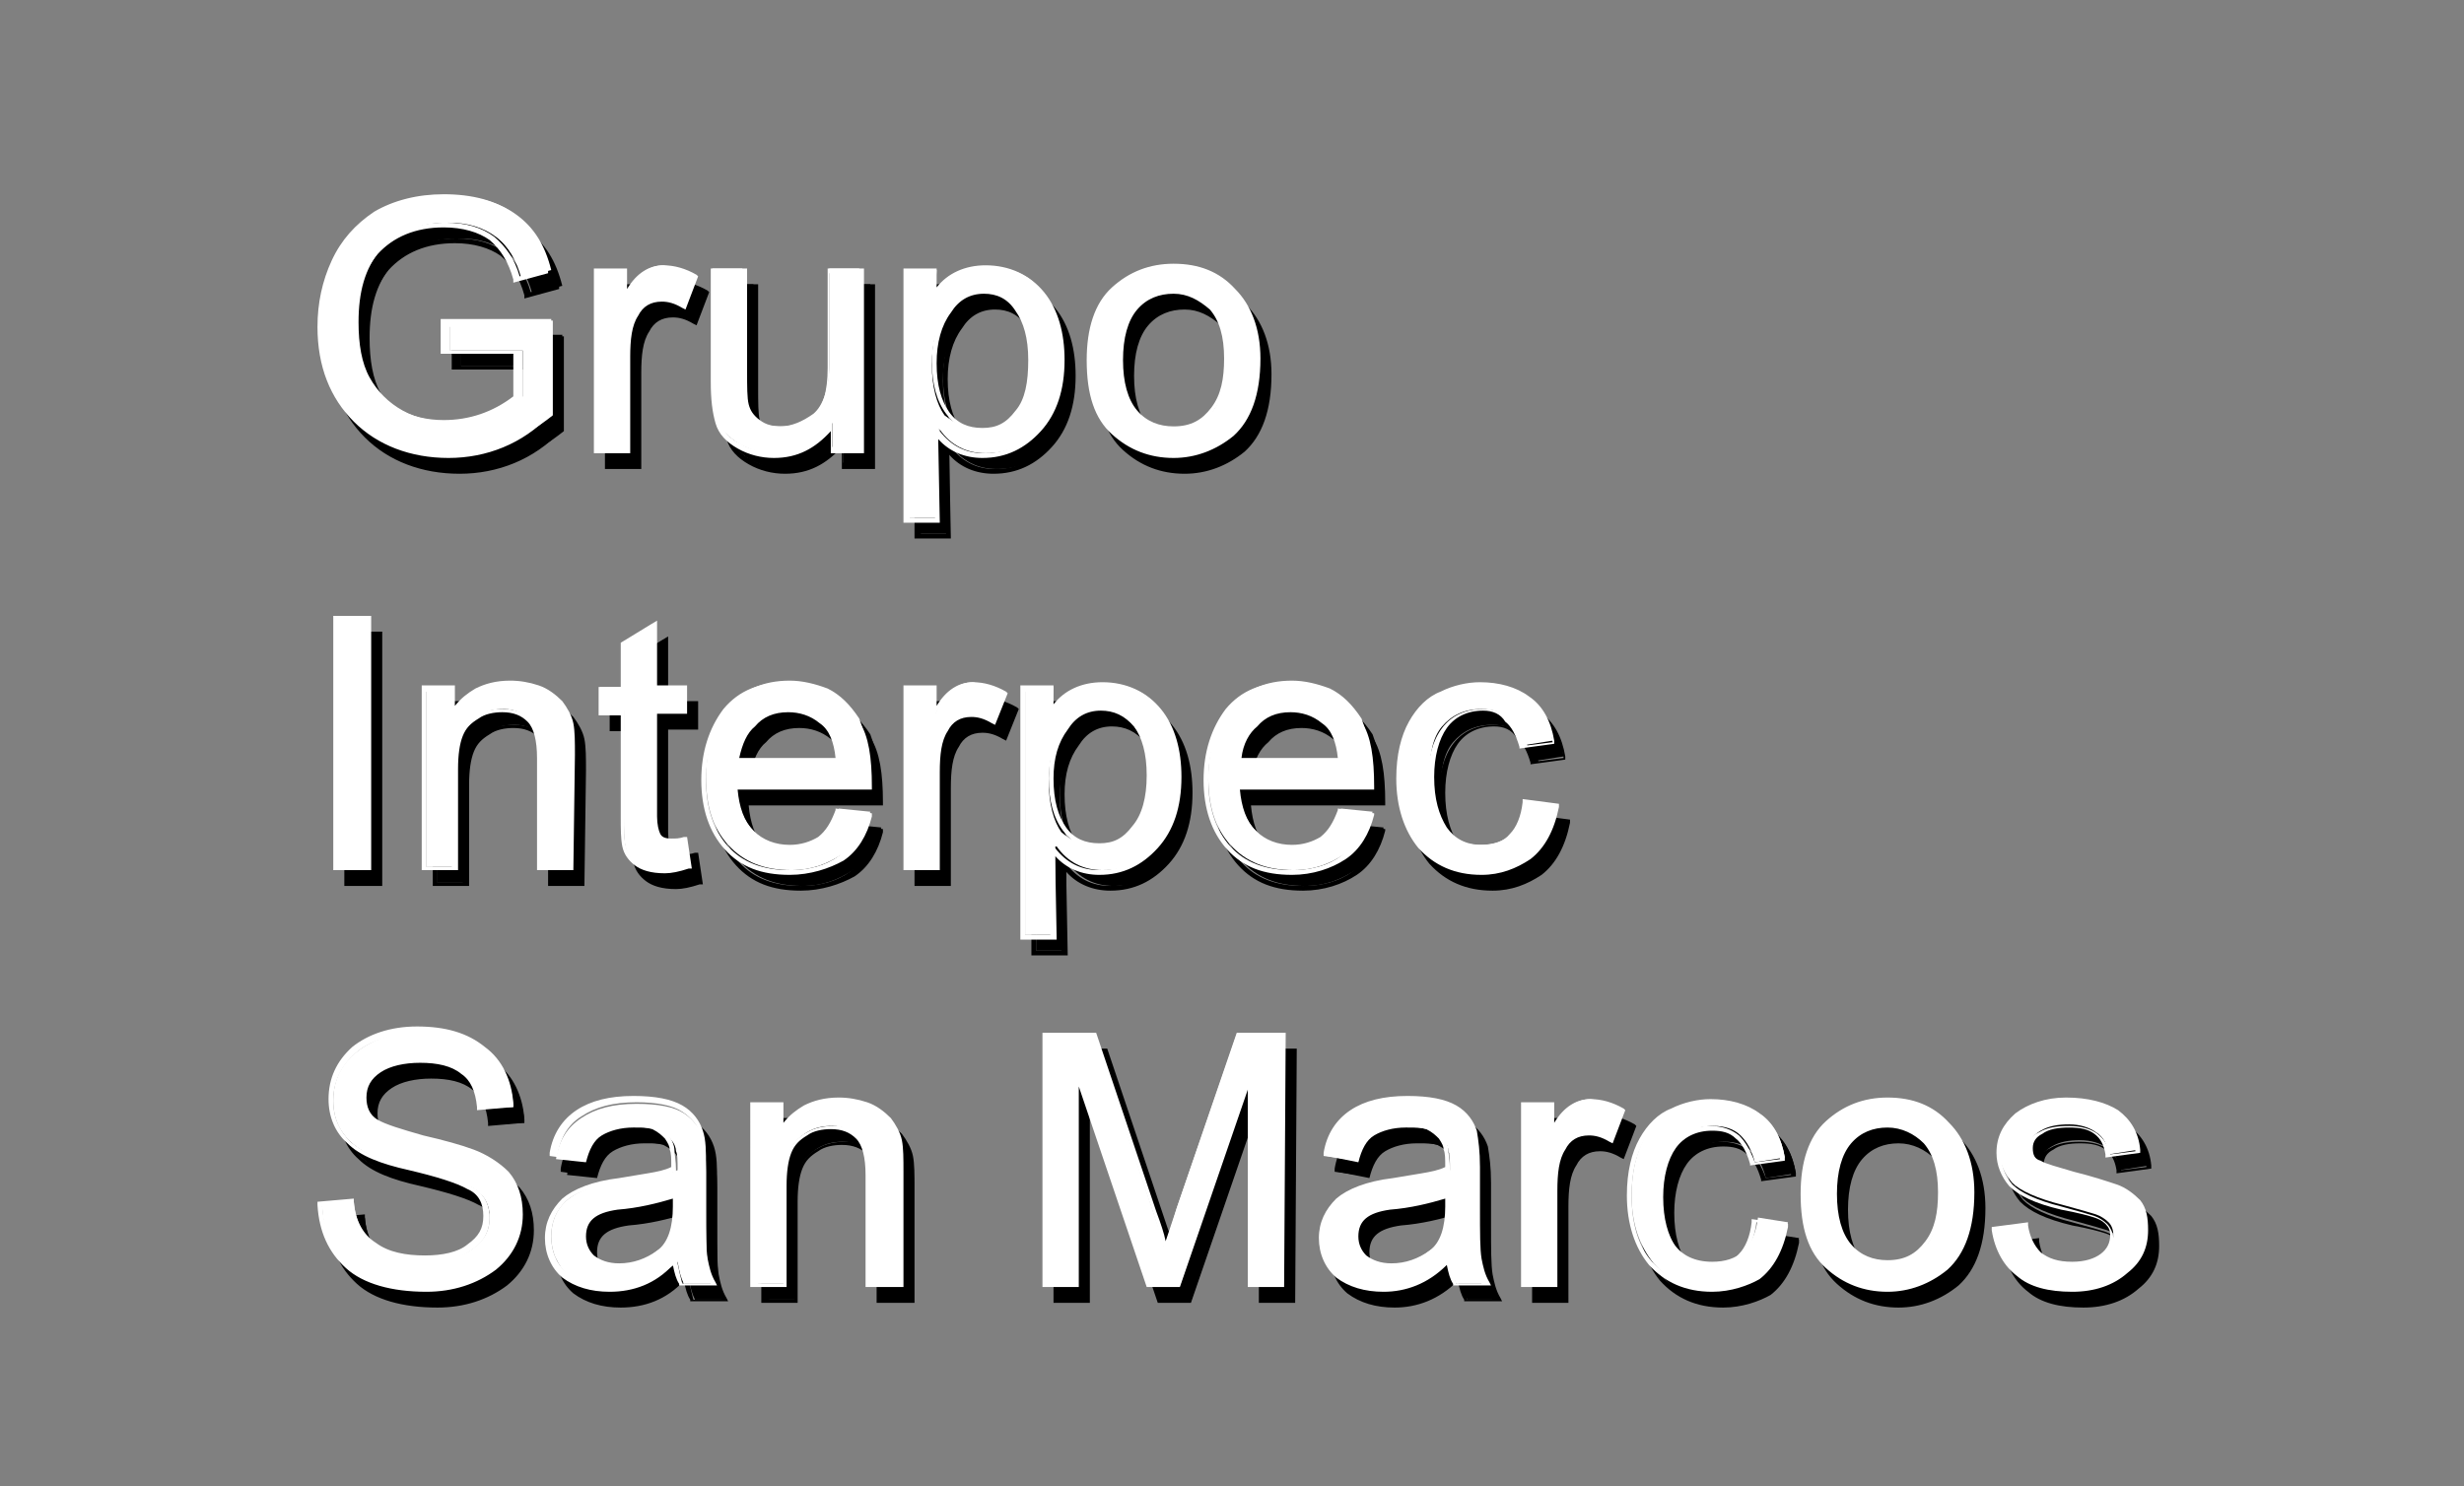 <?xml version="1.0" encoding="utf-8"?>
<!-- Generator: Adobe Illustrator 24.2.1, SVG Export Plug-In . SVG Version: 6.00 Build 0)  -->
<svg version="1.1" id="Capa_1" xmlns="http://www.w3.org/2000/svg" xmlns:xlink="http://www.w3.org/1999/xlink" x="0px" y="0px"
	 viewBox="0 0 156 94.1" style="enable-background:new 0 0 156 94.1;" xml:space="preserve">
<rect x="0" y="0" width="156" height="94.1" fill="#808080" stroke="none"/>
<style type="text/css">
	.st0{fill:#FFFFFF;}
</style>
<g>
	<g>
		<path d="M35.7,27.3c-2,1.6-4.2,2.5-6.5,2.5c-2.4,0-4.4-0.7-5.8-2.2c-1.5-1.5-2.2-3.4-2.2-5.9c0-1.5,0.3-2.9,0.9-4.2
			c0.6-1.3,1.5-2.3,2.7-3s2.6-1.1,4.3-1.1c1.8,0,3.2,0.4,4.3,1.2s1.8,1.9,2.2,3.5l-1.9,0.5c-0.3-1.1-0.8-2-1.6-2.6
			c-0.8-0.6-1.8-0.9-3-0.9c-1.9,0-3.3,0.6-4.3,1.7c-1,1.2-1.4,2.7-1.4,4.6c0,1.4,0.2,2.6,0.7,3.5s1.2,1.6,2.1,2.1
			c0.9,0.5,1.9,0.7,3,0.7c1.6,0,3.2-0.5,4.6-1.6v-2.9h-4.6v-1.9h6.5C35.7,21.5,35.7,27.3,35.7,27.3z"/>
		<path d="M29.1,30c-2.4,0-4.5-0.8-6-2.3s-2.3-3.5-2.3-6c0-1.5,0.3-2.9,0.9-4.2c0.6-1.3,1.5-2.3,2.7-3.1c1.2-0.7,2.7-1.1,4.4-1.1
			c1.8,0,3.3,0.4,4.4,1.2c1.1,0.8,1.8,2,2.2,3.6v0.2l-2.2,0.6v-0.2c-0.3-1.1-0.8-1.9-1.5-2.5c-0.7-0.5-1.7-0.8-2.9-0.8
			c-1.8,0-3.2,0.6-4.2,1.7c-0.9,1.1-1.4,2.6-1.4,4.4c0,1.4,0.2,2.5,0.7,3.4s1.1,1.6,2,2c0.9,0.5,1.9,0.7,2.9,0.7
			c1.6,0,3.1-0.5,4.4-1.5v-2.7h-4.6v-2.2h7v6.1h-0.1C33.8,29.1,31.5,30,29.1,30z M29,13.7c-1.7,0-3.1,0.3-4.2,1
			c-1.1,0.7-2,1.7-2.6,2.9c-0.6,1.3-0.9,2.6-0.9,4.1c0,2.4,0.7,4.3,2.2,5.8c1.4,1.4,3.4,2.2,5.7,2.2c2.3,0,4.4-0.8,6.3-2.4v-5.6
			h-6.3v1.5h4.6v3.2h-0.1c-1.4,1.1-3,1.7-4.7,1.7c-1.1,0-2.1-0.2-3.1-0.7c-0.9-0.5-1.7-1.2-2.2-2.2C23.2,24.3,23,23,23,21.6
			c0-1.9,0.5-3.5,1.5-4.7c1-1.2,2.5-1.8,4.4-1.8c1.3,0,2.3,0.3,3.1,0.9c0.7,0.6,1.3,1.4,1.6,2.5l1.6-0.4c-0.4-1.4-1.1-2.5-2.1-3.2
			C32.1,14.1,30.7,13.7,29,13.7z"/>
	</g>
	<g>
		<path d="M44.7,18.5L44,20.3c-0.5-0.3-0.9-0.4-1.4-0.4c-0.7,0-1.3,0.3-1.6,1c-0.4,0.6-0.6,1.6-0.6,2.7v6h-1.9V18.1h1.8v1.7l0,0
			c0.6-1.3,1.4-2,2.4-2C43.3,17.9,44,18.1,44.7,18.5z"/>
		<path d="M40.6,29.7h-2.3V18h2.1v1.3c0.6-1,1.4-1.5,2.3-1.5c0.7,0,1.4,0.2,2.1,0.6l0.1,0.1l-0.8,2.1l-0.2-0.1
			c-0.5-0.3-0.9-0.4-1.3-0.4c-0.7,0-1.2,0.3-1.5,0.9c-0.4,0.6-0.5,1.5-0.5,2.6C40.6,23.6,40.6,29.7,40.6,29.7z M38.6,29.4h1.6v-5.8
			c0-1.2,0.2-2.1,0.6-2.8c0.4-0.7,1-1.1,1.8-1.1c0.4,0,0.9,0.1,1.3,0.3l0.6-1.5c-0.6-0.3-1.2-0.5-1.8-0.5c-0.9,0-1.7,0.6-2.3,1.9V20
			h-0.3v-1.7h-1.4L38.6,29.4L38.6,29.4z"/>
	</g>
	<g>
		<path d="M55.1,29.5h-1.7v-1.7h-0.1c-0.9,1.3-2.1,1.9-3.6,1.9c-0.8,0-1.5-0.2-2.2-0.6s-1.1-0.9-1.4-1.5c-0.2-0.6-0.3-1.5-0.3-2.5
			V18h1.9v6.3c0,1,0,1.7,0.1,2.2s0.3,0.8,0.8,1.1c0.4,0.3,0.9,0.4,1.5,0.4c0.7,0,1.4-0.3,2.1-0.8c0.6-0.5,1-1.6,1-3.1V18h1.9
			L55.1,29.5L55.1,29.5z"/>
		<path d="M49.7,30c-0.8,0-1.6-0.2-2.3-0.6s-1.2-0.9-1.4-1.6s-0.3-1.5-0.3-2.6V18H48v6.5c0,1,0,1.7,0.1,2.1s0.3,0.7,0.7,1
			s0.8,0.4,1.4,0.4c0.7,0,1.3-0.2,2-0.7c0.6-0.5,0.9-1.5,0.9-3V18h2.3v11.7h-2.1v-1.4C52.3,29.4,51.2,30,49.7,30z M46,18.3v6.9
			c0,1,0.1,1.8,0.3,2.5c0.2,0.6,0.6,1.1,1.3,1.4c0.6,0.4,1.4,0.5,2.1,0.5c1.5,0,2.6-0.6,3.4-1.9v-0.1h0.3v1.7h1.4v-11h-1.6v5.9
			c0,1.7-0.3,2.7-1,3.3c-0.7,0.5-1.4,0.8-2.2,0.8c-0.6,0-1.1-0.2-1.6-0.5c-0.4-0.3-0.7-0.7-0.8-1.2s-0.1-1.2-0.1-2.2v-6.1
			C47.5,18.3,46,18.3,46,18.3z"/>
	</g>
	<g>
		<path d="M59.9,19.6c0.7-1.2,1.8-1.7,3.3-1.7s2.7,0.5,3.5,1.6c0.9,1.1,1.3,2.5,1.3,4.2c0,1.9-0.5,3.3-1.4,4.4
			c-1,1.1-2.1,1.6-3.5,1.6c-1.2,0-2.2-0.5-2.9-1.5h-0.1v5.6h-1.9V18.1H60L59.9,19.6L59.9,19.6z M62.9,28.2c0.9,0,1.6-0.4,2.2-1.1
			c0.6-0.7,0.9-1.9,0.9-3.3s-0.3-2.5-0.9-3.2c-0.6-0.8-1.3-1.1-2.2-1.1s-1.7,0.4-2.3,1.3c-0.6,0.8-0.9,1.9-0.9,3.3s0.3,2.5,0.8,3.2
			C61.3,27.9,62,28.2,62.9,28.2z"/>
		<path d="M60.2,34.1h-2.3V18H60v1.2c0.7-0.9,1.8-1.4,3.1-1.4c1.5,0,2.8,0.6,3.7,1.7s1.3,2.6,1.3,4.3c0,1.9-0.5,3.4-1.5,4.5
			S64.4,30,62.9,30c-1.1,0-2.1-0.4-2.8-1.2L60.2,34.1L60.2,34.1z M58.3,33.8h1.6v-5.6h0.3v0.1c0.7,0.9,1.6,1.4,2.8,1.4
			c1.3,0,2.5-0.5,3.4-1.6s1.4-2.5,1.4-4.3c0-1.7-0.4-3.1-1.3-4.1c-0.8-1-2-1.6-3.4-1.6s-2.4,0.5-3.1,1.7v0.1h-0.3v-1.5h-1.4V33.8z
			 M62.9,28.4c-1,0-1.7-0.4-2.3-1.2c-0.6-0.8-0.9-1.9-0.9-3.3s0.3-2.5,0.9-3.4c0.6-0.9,1.4-1.3,2.4-1.3c0.9,0,1.7,0.4,2.3,1.2
			c0.6,0.8,0.9,1.9,0.9,3.3c0,1.5-0.3,2.7-0.9,3.4C64.7,28,63.9,28.4,62.9,28.4z M63,19.6c-0.9,0-1.6,0.4-2.1,1.2
			C60.3,21.6,60,22.7,60,24c0,1.4,0.3,2.4,0.8,3.1s1.2,1,2.1,1c0.9,0,1.5-0.3,2.1-1.1c0.6-0.7,0.8-1.8,0.8-3.2
			c0-1.4-0.3-2.4-0.8-3.1C64.5,19.9,63.8,19.6,63,19.6z"/>
	</g>
	<g>
		<path d="M75,17.9c1.5,0,2.8,0.5,3.8,1.5s1.5,2.4,1.5,4.3c0,2.2-0.5,3.8-1.6,4.8c-1.1,0.9-2.3,1.4-3.7,1.4c-1.4,0-2.7-0.5-3.7-1.4
			c-1.1-1-1.6-2.5-1.6-4.5s0.5-3.5,1.5-4.5C72.2,18.4,73.5,17.9,75,17.9z M75,28.2c1.1,0,1.9-0.4,2.5-1.2c0.6-0.8,0.9-1.9,0.9-3.2
			c0-1.4-0.3-2.5-1-3.2c-0.6-0.7-1.4-1.1-2.4-1.1s-1.8,0.4-2.4,1.1s-0.9,1.8-0.9,3.3c0,1.4,0.3,2.5,1,3.3C73.2,27.9,74,28.2,75,28.2
			z"/>
		<path d="M75,30c-1.5,0-2.8-0.5-3.9-1.5s-1.6-2.5-1.6-4.7c0-2,0.5-3.6,1.6-4.6s2.4-1.5,3.9-1.5c1.6,0,2.9,0.5,3.9,1.6
			c1,1,1.6,2.5,1.6,4.4c0,2.3-0.6,3.9-1.7,4.9C77.7,29.5,76.4,30,75,30z M75,18.1c-1.5,0-2.7,0.5-3.7,1.4s-1.5,2.4-1.5,4.4
			s0.5,3.5,1.5,4.4s2.2,1.4,3.6,1.4c1.3,0,2.5-0.5,3.6-1.4s1.6-2.4,1.6-4.6c0-1.8-0.5-3.2-1.5-4.2C77.7,18.5,76.5,18.1,75,18.1z
			 M75,28.4c-1,0-1.9-0.4-2.5-1.2c-0.7-0.8-1-1.9-1-3.4s0.3-2.6,1-3.4s1.5-1.2,2.5-1.2s1.8,0.4,2.5,1.1c0.7,0.8,1,1.9,1,3.3
			s-0.3,2.5-0.9,3.3C77,28,76.1,28.4,75,28.4z M75,19.6c-0.9,0-1.7,0.3-2.3,1c-0.6,0.7-0.9,1.8-0.9,3.2c0,1.4,0.3,2.5,0.9,3.2
			s1.4,1,2.3,1c1.1,0,1.8-0.4,2.4-1.2c0.6-0.8,0.8-1.8,0.8-3.1c0-1.4-0.3-2.4-0.9-3.1C76.6,20,75.9,19.6,75,19.6z"/>
	</g>
	<g>
		<path d="M24.1,55.9H22V40.2h2.1V55.9L24.1,55.9z"/>
		<path d="M24.2,56.1h-2.4V40h2.4V56.1z M22.1,55.8h1.8V40.4h-1.8V55.8z"/>
	</g>
	<g>
		<path d="M36.8,55.9h-1.9V49c0-1.2-0.2-2-0.6-2.4c-0.4-0.4-1-0.7-1.7-0.7c-0.6,0-1.1,0.1-1.6,0.4s-0.9,0.7-1.1,1.2
			s-0.3,1.2-0.3,2.2v6.2h-1.9V44.5h1.7v1.6l0,0c0.4-0.6,0.9-1.1,1.5-1.4c0.6-0.3,1.3-0.5,2.1-0.5c0.6,0,1.2,0.1,1.8,0.3
			c0.6,0.2,1,0.5,1.4,1s0.5,0.9,0.6,1.4s0.1,1.1,0.1,2L36.8,55.9L36.8,55.9z"/>
		<path d="M37,56.1h-2.3V49c0-1.1-0.2-1.9-0.6-2.3c-0.4-0.4-0.9-0.6-1.6-0.6c-0.5,0-1.1,0.1-1.5,0.4c-0.5,0.3-0.8,0.6-1,1.1
			s-0.3,1.2-0.3,2.1v6.4h-2.3V44.4h2.1v1.3c0.4-0.5,0.8-0.8,1.3-1.1c0.6-0.3,1.3-0.5,2.2-0.5c0.6,0,1.2,0.1,1.8,0.3
			c0.6,0.2,1.1,0.6,1.5,1c0.3,0.4,0.6,0.9,0.7,1.4c0.1,0.5,0.1,1.2,0.1,2L37,56.1C37.1,56.1,37,56.1,37,56.1z M35.1,55.8h1.6V49
			c0-0.8,0-1.5-0.1-1.9c-0.1-0.5-0.3-0.9-0.6-1.3s-0.8-0.7-1.3-0.9c-0.6-0.2-1.1-0.3-1.7-0.3c-0.8,0-1.4,0.2-2,0.4
			c-0.6,0.3-1.1,0.7-1.4,1.3v0.1h-0.3v-1.6h-1.6v11.1h1.6v-6.1c0-0.9,0.1-1.7,0.3-2.2c0.2-0.5,0.6-1,1.2-1.3
			c0.5-0.3,1.1-0.4,1.7-0.4c0.8,0,1.4,0.2,1.9,0.7s0.7,1.3,0.7,2.5V55.8z"/>
	</g>
	<g>
		<path d="M44.2,55.9c-0.6,0.1-1.1,0.2-1.4,0.2c-0.8,0-1.5-0.1-1.8-0.4c-0.4-0.3-0.6-0.7-0.7-1.1c-0.1-0.5-0.1-1.1-0.1-1.9V46h-1.5
			v-1.5h1.4v-2.8l1.9-1.2v4h1.9V46H42v6.7c0,0.6,0.1,1,0.2,1.2c0.1,0.2,0.4,0.4,0.9,0.4c0.3,0,0.6,0,0.9-0.1L44.2,55.9z"/>
		<path d="M42.8,56.3c-0.9,0-1.5-0.2-1.9-0.5c-0.4-0.3-0.7-0.7-0.8-1.2S40,53.5,40,52.7v-6.4h-1.4v-1.8H40v-2.8l2.3-1.4v4.1h1.9v1.8
			h-1.9v6.5c0,0.5,0.1,0.9,0.2,1.1c0.1,0.2,0.3,0.3,0.7,0.3c0.3,0,0.5,0,0.8-0.1h0.2l0.3,2h-0.2C43.7,56.2,43.2,56.3,42.8,56.3z
			 M38.8,45.9h1.4v6.7c0,0.8,0,1.4,0.1,1.9c0.1,0.4,0.3,0.8,0.6,1c0.4,0.3,0.9,0.4,1.7,0.4c0.3,0,0.8,0,1.3-0.1l-0.2-1.4
			c-0.2,0-0.5,0.1-0.7,0.1c-0.5,0-0.9-0.2-1-0.5c-0.1-0.3-0.2-0.7-0.2-1.3v-6.8h1.9v-1.2h-1.9v-3.9l-1.6,1v2.9h-1.4V45.9z"/>
	</g>
	<g>
		<path d="M55.8,50.7h-8.5c0.1,1.3,0.4,2.2,1.1,2.9c0.6,0.7,1.4,1,2.4,1c0.7,0,1.4-0.2,1.9-0.6s0.9-1,1.1-1.8l2,0.2
			c-0.3,1.2-0.9,2.1-1.8,2.7c-0.9,0.6-1.9,1-3.2,1c-1.7,0-3-0.5-4-1.6s-1.4-2.5-1.4-4.3c0-1.8,0.5-3.3,1.4-4.4
			c0.9-1.1,2.2-1.7,3.9-1.7c0.8,0,1.6,0.2,2.4,0.5c0.8,0.4,1.4,1,2,1.9C55.5,47.6,55.8,48.9,55.8,50.7z M53.8,49.1
			c-0.1-1.2-0.4-2-1.1-2.5c-0.6-0.5-1.3-0.8-2.1-0.8c-0.9,0-1.7,0.3-2.2,0.9c-0.6,0.6-0.9,1.4-1,2.4C47.4,49.1,53.8,49.1,53.8,49.1z
			"/>
		<path d="M50.7,56.4c-1.8,0-3.1-0.5-4.1-1.6s-1.5-2.6-1.5-4.4s0.5-3.3,1.4-4.5c1-1.2,2.3-1.7,4.1-1.7c0.9,0,1.7,0.2,2.5,0.6
			c0.8,0.4,1.5,1,2,1.9c0.6,0.9,0.8,2.3,0.8,4.1V51h-8.5c0.1,1.1,0.4,2,1,2.6s1.4,0.9,2.3,0.9c0.7,0,1.3-0.2,1.8-0.5
			c0.5-0.4,0.8-0.9,1.1-1.7v-0.1l2.3,0.3v0.2c-0.3,1.2-0.9,2.2-1.8,2.8C53.2,56,52,56.4,50.7,56.4z M50.6,44.5
			c-1.6,0-2.9,0.5-3.8,1.6c-0.9,1.1-1.4,2.5-1.4,4.3c0,1.8,0.5,3.2,1.4,4.2s2.2,1.5,3.9,1.5c1.2,0,2.3-0.3,3.1-0.9s1.3-1.4,1.7-2.5
			l-1.7-0.2c-0.3,0.8-0.7,1.3-1.2,1.7s-1.2,0.6-2,0.6c-1,0-1.9-0.4-2.5-1c-0.7-0.7-1-1.7-1.1-3v-0.2h8.5c0-1.7-0.3-3-0.8-3.8
			c-0.5-0.8-1.2-1.5-1.9-1.8C52.2,44.6,51.4,44.5,50.6,44.5z M54,49.3h-6.8v-0.2c0.1-1,0.5-1.8,1.1-2.5c0.6-0.6,1.4-1,2.4-1
			c0.8,0,1.5,0.3,2.2,0.8S54,47.8,54,49V49.3z M47.5,49h6.1c-0.1-1-0.4-1.8-1-2.2c-0.6-0.5-1.3-0.7-2-0.7c-0.9,0-1.6,0.3-2.1,0.9
			C48,47.4,47.7,48.1,47.5,49z"/>
	</g>
	<g>
		<path d="M64.3,44.9l-0.7,1.8c-0.5-0.3-0.9-0.4-1.4-0.4c-0.7,0-1.3,0.3-1.6,1C60.2,47.9,60,48.9,60,50v6h-1.9V44.5h1.8v1.7l0,0
			c0.6-1.3,1.4-2,2.4-2C62.9,44.3,63.6,44.5,64.3,44.9z"/>
		<path d="M60.2,56.1h-2.3V44.4H60v1.3c0.6-1,1.4-1.5,2.3-1.5c0.7,0,1.4,0.2,2.1,0.6l0.1,0.1l-0.8,2l-0.2-0.1
			c-0.5-0.3-0.9-0.4-1.3-0.4c-0.7,0-1.2,0.3-1.5,0.9c-0.4,0.6-0.5,1.5-0.5,2.6L60.2,56.1L60.2,56.1z M58.2,55.8h1.6V50
			c0-1.2,0.2-2.1,0.6-2.8c0.4-0.7,1-1.1,1.8-1.1c0.4,0,0.9,0.1,1.3,0.3l0.5-1.5c-0.6-0.3-1.2-0.5-1.8-0.5c-0.9,0-1.7,0.6-2.3,1.9
			v0.1h-0.3v-1.7h-1.4C58.2,44.7,58.2,55.8,58.2,55.8z"/>
	</g>
	<g>
		<path d="M67.3,46c0.7-1.2,1.8-1.7,3.3-1.7s2.7,0.5,3.5,1.6c0.9,1.1,1.3,2.5,1.3,4.2c0,1.9-0.5,3.3-1.4,4.4c-1,1.1-2.1,1.6-3.5,1.6
			c-1.2,0-2.2-0.5-2.9-1.5h-0.1v5.6h-1.9V44.5h1.8L67.3,46L67.3,46z M70.3,54.6c0.9,0,1.6-0.4,2.2-1.1c0.6-0.7,0.9-1.9,0.9-3.3
			s-0.3-2.5-0.9-3.2c-0.6-0.7-1.3-1.1-2.2-1.1c-0.9,0-1.7,0.4-2.3,1.3c-0.6,0.9-0.9,1.9-0.9,3.3s0.3,2.5,0.8,3.2
			C68.6,54.3,69.4,54.6,70.3,54.6z"/>
		<path d="M67.6,60.5h-2.3V44.4h2.1v1.2c0.7-0.9,1.8-1.4,3.1-1.4c1.5,0,2.8,0.6,3.7,1.7c0.9,1.1,1.3,2.6,1.3,4.3
			c0,1.9-0.5,3.4-1.5,4.5s-2.2,1.7-3.7,1.7c-1.1,0-2.1-0.4-2.8-1.2L67.6,60.5L67.6,60.5z M65.6,60.2h1.6v-5.6h0.3v0.1
			c0.7,0.9,1.6,1.4,2.8,1.4c1.3,0,2.5-0.5,3.4-1.6s1.4-2.5,1.4-4.3c0-1.7-0.4-3.1-1.3-4.1c-0.8-1-2-1.6-3.4-1.6S68,45,67.3,46.2v0.1
			H67v-1.5h-1.4V60.2L65.6,60.2z M70.3,54.8c-1,0-1.7-0.4-2.3-1.2c-0.6-0.8-0.9-1.9-0.9-3.3s0.3-2.5,0.9-3.4s1.4-1.3,2.4-1.3
			c0.9,0,1.7,0.4,2.3,1.2c0.6,0.8,0.9,1.9,0.9,3.3c0,1.5-0.3,2.7-0.9,3.5C72,54.4,71.2,54.8,70.3,54.8z M70.4,46
			c-0.9,0-1.6,0.4-2.1,1.2c-0.6,0.8-0.9,1.8-0.9,3.1c0,1.4,0.3,2.4,0.8,3.1c0.5,0.7,1.2,1,2.1,1s1.5-0.3,2.1-1.1
			c0.6-0.7,0.9-1.8,0.9-3.2S73,47.7,72.5,47C71.9,46.3,71.2,46,70.4,46z"/>
	</g>
	<g>
		<path d="M87.6,50.7h-8.5c0.1,1.3,0.4,2.2,1.1,2.9c0.6,0.7,1.4,1,2.4,1c0.7,0,1.4-0.2,1.9-0.6s0.9-1,1.1-1.8l2,0.2
			c-0.3,1.2-0.9,2.1-1.8,2.7c-0.9,0.6-1.9,1-3.2,1c-1.7,0-3-0.5-4-1.6s-1.4-2.5-1.4-4.3c0-1.8,0.5-3.3,1.4-4.4
			c0.9-1.1,2.2-1.7,3.9-1.7c0.8,0,1.6,0.2,2.4,0.5c0.8,0.4,1.4,1,2,1.9C87.3,47.6,87.6,48.9,87.6,50.7z M85.6,49.1
			c-0.1-1.2-0.4-2-1.1-2.5s-1.3-0.8-2.1-0.8c-0.9,0-1.7,0.3-2.2,0.9c-0.6,0.6-0.9,1.4-1,2.4C79.1,49.1,85.6,49.1,85.6,49.1z"/>
		<path d="M82.5,56.4c-1.8,0-3.1-0.5-4.1-1.6s-1.5-2.6-1.5-4.4s0.5-3.3,1.4-4.5c1-1.2,2.3-1.7,4.1-1.7c0.9,0,1.7,0.2,2.5,0.6
			c0.8,0.4,1.5,1,2,1.9c0.6,0.9,0.8,2.3,0.8,4.1V51h-8.5c0.1,1.1,0.4,2,1,2.6s1.4,0.9,2.3,0.9c0.7,0,1.3-0.2,1.8-0.5
			c0.5-0.4,0.8-0.9,1.1-1.7v-0.1l2.3,0.3v0.1c-0.3,1.2-0.9,2.2-1.8,2.8C85,56,83.8,56.4,82.5,56.4z M82.4,44.5
			c-1.6,0-2.9,0.5-3.8,1.6s-1.4,2.5-1.4,4.3c0,1.8,0.5,3.2,1.4,4.2s2.2,1.5,3.9,1.5c1.2,0,2.3-0.3,3.1-0.9c0.8-0.6,1.3-1.4,1.7-2.5
			l-1.7-0.2c-0.3,0.8-0.7,1.3-1.2,1.7s-1.2,0.6-2,0.6c-1,0-1.9-0.4-2.5-1c-0.7-0.7-1-1.7-1.1-3v-0.2h8.6c0-1.7-0.3-3-0.8-3.8
			c-0.5-0.8-1.2-1.5-1.9-1.8C84,44.6,83.2,44.5,82.4,44.5z M85.8,49.3H79v-0.2c0.1-1,0.5-1.8,1.1-2.5c0.6-0.6,1.4-1,2.4-1
			c0.8,0,1.5,0.3,2.2,0.8s1.1,1.4,1.1,2.6L85.8,49.3z M79.3,49h6.1c-0.1-1-0.4-1.8-1-2.2c-0.6-0.5-1.3-0.7-2-0.7
			c-0.9,0-1.6,0.3-2.1,0.9C79.8,47.4,79.4,48.1,79.3,49z"/>
	</g>
	<g>
		<path d="M99.2,52c-0.3,1.5-0.8,2.5-1.7,3.2c-0.9,0.7-1.9,1-3,1c-1.7,0-2.9-0.5-3.8-1.6s-1.4-2.5-1.4-4.3c0-1.5,0.3-2.7,0.8-3.6
			c0.5-0.9,1.2-1.5,1.9-1.9c0.8-0.4,1.6-0.5,2.5-0.5c1.2,0,2.2,0.3,3,0.9c0.8,0.6,1.3,1.5,1.5,2.7l-1.9,0.3
			c-0.2-0.8-0.5-1.3-0.9-1.7s-1-0.6-1.7-0.6c-1.1,0-1.9,0.4-2.5,1.1s-0.8,1.8-0.8,3.2s0.3,2.5,0.8,3.2c0.5,0.7,1.3,1.1,2.4,1.1
			c0.8,0,1.5-0.2,2-0.7s0.8-1.2,0.9-2.1L99.2,52z"/>
		<path d="M94.5,56.4c-1.7,0-3-0.6-4-1.7c-0.9-1.1-1.4-2.6-1.4-4.4c0-1.5,0.3-2.7,0.8-3.6s1.2-1.6,2-1.9c0.8-0.4,1.7-0.6,2.5-0.6
			c1.2,0,2.3,0.3,3.1,0.9c0.9,0.6,1.4,1.6,1.6,2.8v0.2l-2.2,0.3v-0.1c-0.2-0.7-0.5-1.3-0.9-1.6c-0.3-0.5-0.8-0.7-1.4-0.7
			c-1,0-1.8,0.4-2.3,1.1s-0.8,1.8-0.8,3.1c0,1.4,0.3,2.4,0.8,3.2c0.5,0.7,1.2,1.1,2.2,1.1c0.8,0,1.4-0.2,1.8-0.7
			c0.4-0.4,0.7-1.1,0.8-2v-0.2l2.3,0.3v0.2c-0.3,1.5-0.9,2.6-1.8,3.3C96.7,56,95.7,56.4,94.5,56.4z M94.5,44.5
			c-0.8,0-1.6,0.2-2.4,0.5c-0.7,0.3-1.4,1-1.9,1.8c-0.5,0.9-0.8,2-0.8,3.5c0,1.7,0.4,3.2,1.3,4.2s2.1,1.6,3.7,1.6
			c1.1,0,2.1-0.3,2.9-1c0.8-0.6,1.4-1.6,1.6-2.9L97.5,52c-0.1,0.9-0.4,1.6-0.9,2.1s-1.2,0.8-2.1,0.8c-1.1,0-1.9-0.4-2.5-1.2
			c-0.6-0.8-0.9-1.9-0.9-3.3s0.3-2.5,0.9-3.3c0.6-0.8,1.5-1.2,2.6-1.2c0.7,0,1.3,0.2,1.8,0.6c0.4,0.4,0.7,0.9,1,1.7L99,48
			c-0.2-1-0.7-1.9-1.4-2.4C96.6,44.8,95.6,44.5,94.5,44.5z"/>
	</g>
	<g>
		<path d="M31,71.2c-0.1-1-0.4-1.8-1.1-2.3c-0.6-0.5-1.6-0.8-2.7-0.8c-1.1,0-1.9,0.2-2.6,0.6s-1,1-1,1.8c0,0.7,0.3,1.2,0.8,1.5
			s1.5,0.7,3,1c1.3,0.3,2.4,0.6,3.2,0.9c0.8,0.3,1.5,0.8,2.1,1.4c0.6,0.6,0.9,1.5,0.9,2.6c0,1.4-0.5,2.5-1.6,3.4
			c-1.1,0.9-2.5,1.3-4.2,1.3c-2.2,0-3.9-0.5-5-1.5c-1.1-1-1.7-2.3-1.7-3.8l2-0.2c0.1,1.3,0.6,2.2,1.5,2.8c0.9,0.6,1.9,0.9,3.2,0.9
			c1.2,0,2.1-0.2,2.8-0.7c0.7-0.5,1.1-1.1,1.1-2s-0.4-1.5-1.1-1.9c-0.8-0.4-2-0.8-3.8-1.2c-1.8-0.4-3-0.9-3.8-1.6s-1.2-1.6-1.2-2.7
			c0-1.3,0.5-2.3,1.5-3.1c1-0.8,2.3-1.2,4-1.2s3.2,0.4,4.2,1.2c1.1,0.8,1.6,2,1.7,3.5L31,71.2z"/>
		<path d="M27.7,82.8c-2.2,0-4-0.5-5.1-1.5c-1.1-1-1.7-2.3-1.8-4v-0.2l2.3-0.2v0.2c0.1,1.2,0.6,2.1,1.4,2.6c0.8,0.6,1.9,0.8,3.1,0.8
			c1.1,0,2.1-0.2,2.7-0.7c0.7-0.5,1-1,1-1.8s-0.3-1.4-1-1.7c-0.7-0.4-2-0.8-3.7-1.2c-1.8-0.4-3.1-0.9-3.9-1.7
			c-0.8-0.7-1.2-1.7-1.2-2.8c0-1.3,0.5-2.4,1.5-3.3c1-0.8,2.4-1.3,4.1-1.3c1.8,0,3.2,0.4,4.3,1.3c1.1,0.8,1.7,2.1,1.8,3.6v0.2
			l-2.3,0.2v-0.2c-0.1-1-0.4-1.7-1-2.1c-0.6-0.5-1.5-0.7-2.6-0.7c-1,0-1.9,0.2-2.5,0.6c-0.6,0.4-0.9,0.9-0.9,1.6
			c0,0.6,0.2,1.1,0.7,1.4s1.5,0.6,2.9,1c1.3,0.3,2.4,0.6,3.2,0.9s1.6,0.8,2.2,1.4c0.6,0.7,0.9,1.6,0.9,2.7c0,1.4-0.6,2.6-1.7,3.5
			C30.9,82.3,29.4,82.8,27.7,82.8z M21.1,77.4c0.1,1.4,0.7,2.7,1.7,3.6c1.1,1,2.7,1.4,4.9,1.4c1.7,0,3.1-0.4,4.1-1.3
			s1.6-1.9,1.6-3.2c0-1-0.3-1.8-0.8-2.4c-0.6-0.6-1.3-1.1-2.1-1.4c-0.8-0.3-1.9-0.6-3.2-0.9c-1.5-0.3-2.5-0.7-3-1
			c-0.6-0.4-0.9-0.9-0.9-1.7c0-0.8,0.4-1.5,1.1-1.9s1.6-0.6,2.7-0.6c1.2,0,2.2,0.3,2.8,0.8c0.6,0.5,1,1.2,1.1,2.2l1.7-0.1
			c-0.1-1.4-0.6-2.5-1.6-3.2c-1-0.8-2.4-1.2-4.1-1.2s-3,0.4-3.9,1.2c-0.9,0.8-1.4,1.8-1.4,3c0,1.1,0.4,1.9,1.1,2.6
			c0.8,0.7,2,1.2,3.8,1.6s3.1,0.8,3.8,1.2c0.8,0.4,1.2,1.1,1.2,2s-0.4,1.6-1.2,2.1c-0.7,0.5-1.7,0.7-2.9,0.7c-1.3,0-2.4-0.3-3.3-0.9
			c-0.9-0.6-1.4-1.5-1.5-2.7L21.1,77.4z"/>
	</g>
	<g>
		<path d="M46,82.3h-2c-0.2-0.4-0.3-0.8-0.4-1.4c-1.3,1.1-2.7,1.7-4.2,1.7c-1.2,0-2.2-0.3-2.8-0.9s-1-1.4-1-2.4c0-0.9,0.3-1.7,1-2.3
			c0.7-0.6,1.8-1,3.5-1.2l1.8-0.3c0.7-0.1,1.2-0.2,1.7-0.4c0-0.6,0-1-0.1-1.2c0-0.2-0.1-0.5-0.3-0.7c-0.2-0.3-0.5-0.5-0.8-0.6
			c-0.4-0.2-0.9-0.2-1.6-0.2c-0.8,0-1.5,0.2-2,0.5s-0.8,0.9-1,1.7l-1.9-0.2c0.2-1.2,0.7-2,1.6-2.6c0.9-0.6,2-0.9,3.5-0.9
			c1.4,0,2.4,0.2,3,0.6s1,0.9,1.2,1.5c0.1,0.6,0.2,1.3,0.2,2.2v2.6c0,1.6,0,2.6,0.1,3.2C45.5,81.3,45.7,81.8,46,82.3z M43.4,77.3
			v-0.7c-1,0.3-2.2,0.6-3.7,0.8c-1.5,0.2-2.2,0.8-2.2,1.9c0,0.5,0.2,1,0.6,1.3s1,0.5,1.7,0.5c1,0,1.8-0.3,2.5-0.9
			C43.1,79.7,43.4,78.7,43.4,77.3z"/>
		<path d="M39.3,82.8c-1.2,0-2.2-0.3-3-0.9c-0.7-0.6-1.1-1.5-1.1-2.5s0.4-1.8,1.1-2.5c0.7-0.6,1.9-1.1,3.6-1.3l1.8-0.3
			c0.6-0.1,1.1-0.2,1.5-0.4c0-0.5,0-0.9-0.1-1.1c0-0.2-0.1-0.4-0.3-0.7c-0.2-0.2-0.4-0.4-0.8-0.6c-0.4-0.1-0.9-0.2-1.5-0.2
			c-0.8,0-1.4,0.1-1.9,0.4c-0.4,0.3-0.8,0.8-0.9,1.6v0.2l-2.2-0.3V74c0.2-1.2,0.8-2.1,1.7-2.7s2.1-0.9,3.6-0.9
			c1.4,0,2.4,0.2,3.1,0.6c0.7,0.4,1.1,1,1.3,1.6s0.2,1.3,0.2,2.3v2.6c0,1.6,0,2.6,0.1,3.2c0.1,0.5,0.2,1,0.5,1.5l0.1,0.2h-2.4v-0.1
			c-0.2-0.3-0.3-0.7-0.4-1.2C42.2,82.3,40.8,82.8,39.3,82.8z M40.6,72.1c0.7,0,1.2,0.1,1.6,0.2c0.4,0.2,0.7,0.4,0.9,0.7
			c0.2,0.3,0.3,0.6,0.3,0.8c0,0.3,0.1,0.7,0.1,1.3v0.1h-0.1c-0.4,0.2-1,0.3-1.7,0.4l-1.8,0.3c-1.6,0.2-2.8,0.6-3.4,1.2
			c-0.6,0.6-0.9,1.3-0.9,2.2c0,0.9,0.3,1.7,1,2.3c0.7,0.6,1.6,0.9,2.7,0.9c1.5,0,2.8-0.6,4.1-1.6l0.2-0.2V81
			c0.1,0.5,0.2,0.9,0.3,1.3h1.8c-0.2-0.5-0.4-0.9-0.4-1.4c-0.1-0.5-0.1-1.6-0.1-3.2V75c0-0.9-0.1-1.6-0.2-2.2
			c-0.1-0.5-0.5-1-1.1-1.4s-1.6-0.6-2.9-0.6c-1.5,0-2.6,0.3-3.5,0.9c-0.8,0.5-1.3,1.3-1.5,2.4l1.6,0.2c0.2-0.8,0.5-1.4,1-1.7
			C39.1,72.3,39.8,72.1,40.6,72.1z M39.8,81.3c-0.8,0-1.4-0.2-1.8-0.6c-0.4-0.4-0.6-0.8-0.6-1.4c0-1.1,0.8-1.8,2.3-2
			c1.4-0.2,2.7-0.5,3.7-0.8l0.2-0.1v0.9c0,1.4-0.4,2.4-1.2,3C41.7,81,40.8,81.3,39.8,81.3z M43.3,76.9c-1,0.3-2.2,0.6-3.5,0.7
			c-1.4,0.2-2,0.7-2,1.7c0,0.5,0.2,0.9,0.5,1.2c0.4,0.3,0.9,0.5,1.6,0.5c0.9,0,1.7-0.3,2.4-0.8s1-1.5,1-2.8V76.9L43.3,76.9z"/>
	</g>
	<g>
		<path d="M57.6,82.3h-1.9v-6.9c0-1.2-0.2-2-0.6-2.4s-1-0.7-1.7-0.7c-0.6,0-1.1,0.1-1.6,0.4s-0.9,0.7-1.1,1.2
			c-0.2,0.5-0.3,1.2-0.3,2.2v6.2h-1.9V70.9h1.7v1.6l0,0c0.4-0.6,0.9-1.1,1.5-1.4s1.3-0.5,2.1-0.5c0.6,0,1.2,0.1,1.8,0.3
			c0.6,0.2,1,0.5,1.4,1s0.5,0.9,0.6,1.4s0.1,1.1,0.1,2C57.6,75.3,57.6,82.3,57.6,82.3z"/>
		<path d="M57.8,82.5h-2.3v-7.1c0-1.1-0.2-1.9-0.6-2.3c-0.4-0.4-0.9-0.6-1.6-0.6c-0.5,0-1.1,0.1-1.5,0.4c-0.5,0.3-0.8,0.6-1,1.1
			s-0.3,1.2-0.3,2.1v6.4h-2.3V70.8h2.1v1.3c0.4-0.5,0.8-0.8,1.3-1.1c0.6-0.3,1.3-0.5,2.2-0.5c0.6,0,1.2,0.1,1.8,0.3
			c0.6,0.2,1.1,0.6,1.5,1c0.3,0.4,0.6,0.9,0.7,1.4c0.1,0.5,0.1,1.2,0.1,2v7.3L57.8,82.5L57.8,82.5z M55.9,82.2h1.6v-6.8
			c0-0.8,0-1.5-0.1-1.9c-0.1-0.5-0.3-0.9-0.6-1.3s-0.8-0.7-1.3-0.9c-0.6-0.2-1.1-0.3-1.7-0.3c-0.8,0-1.4,0.2-2,0.4
			c-0.6,0.3-1.1,0.7-1.4,1.3v0.1h-0.3v-1.6h-1.4v11.1h1.6v-6.1c0-0.9,0.1-1.7,0.3-2.2s0.6-1,1.2-1.3c0.5-0.3,1.1-0.4,1.7-0.4
			c0.8,0,1.4,0.2,1.9,0.7s0.7,1.3,0.7,2.5C55.9,75.4,55.9,82.2,55.9,82.2z"/>
	</g>
	<g>
		<path d="M81.9,82.3h-2V69.2l0,0l-4.5,13.2h-1.9L69,69h-0.1v13.4h-2V66.6H70l3.7,11.1c0.4,1.2,0.7,2,0.7,2.3l0,0
			c0.2-0.6,0.5-1.4,0.8-2.5l3.8-11h2.8L81.9,82.3L81.9,82.3z"/>
		<path d="M82,82.5h-2.3V70l-4.3,12.5h-2.1L69,69.8v12.7h-2.3V66.4h3.4l3.8,11.3c0.3,0.8,0.5,1.4,0.6,1.9c0.2-0.6,0.4-1.2,0.7-2.1
			L79,66.4h3.1L82,82.5L82,82.5z M80,82.2h1.7V66.8h-2.5l-3.7,10.8c-0.4,1.1-0.6,1.9-0.8,2.5v0.1h-0.3v-0.1
			c-0.1-0.3-0.3-1.1-0.7-2.3l-3.7-11h-2.8v15.4h1.5V68.8h0.4l4.5,13.4h1.6L79.7,69H80V82.2L80,82.2z"/>
	</g>
	<g>
		<path d="M94.9,82.3h-2c-0.2-0.4-0.3-0.8-0.4-1.4c-1.3,1.1-2.7,1.7-4.2,1.7c-1.2,0-2.2-0.3-2.8-0.9s-1-1.4-1-2.4
			c0-0.9,0.3-1.7,1-2.3s1.8-1,3.5-1.2l1.8-0.3c0.7-0.1,1.2-0.2,1.7-0.4c0-0.6,0-1-0.1-1.2c0-0.2-0.1-0.5-0.3-0.7
			c-0.2-0.3-0.5-0.5-0.8-0.6c-0.4-0.2-0.9-0.2-1.6-0.2c-0.8,0-1.5,0.2-2,0.5s-0.8,0.9-1,1.7l-2-0.4c0.2-1.2,0.7-2,1.6-2.6
			s2-0.9,3.5-0.9c1.4,0,2.4,0.2,3,0.6s1,0.9,1.2,1.5c0.1,0.6,0.2,1.3,0.2,2.2v2.6c0,1.6,0,2.6,0.1,3.2
			C94.4,81.3,94.6,81.8,94.9,82.3z M92.3,77.3v-0.7c-1,0.3-2.2,0.6-3.7,0.8s-2.2,0.8-2.2,1.9c0,0.5,0.2,1,0.6,1.3s1,0.5,1.7,0.5
			c1,0,1.8-0.3,2.5-0.9C92,79.7,92.3,78.7,92.3,77.3z"/>
		<path d="M88.3,82.8c-1.2,0-2.2-0.3-3-0.9c-0.7-0.6-1.1-1.5-1.1-2.5s0.4-1.8,1.1-2.5c0.7-0.6,1.9-1.1,3.6-1.3l1.8-0.3
			c0.6-0.1,1.1-0.2,1.5-0.4c0-0.5,0-0.9-0.1-1.1c0-0.2-0.1-0.4-0.3-0.7c-0.2-0.2-0.4-0.4-0.8-0.6c-0.4-0.1-0.9-0.2-1.5-0.2
			c-0.8,0-1.4,0.1-1.9,0.4c-0.4,0.3-0.8,0.8-0.9,1.6v0.2l-2.2-0.3V74c0.2-1.2,0.8-2.1,1.7-2.7c0.9-0.6,2.1-0.9,3.6-0.9
			c1.4,0,2.4,0.2,3.1,0.6s1.1,1,1.3,1.6c0.1,0.6,0.2,1.3,0.2,2.3v2.6c0,1.6,0,2.6,0.1,3.2c0.1,0.5,0.2,1,0.5,1.5l0.1,0.2h-2.4v-0.1
			c-0.2-0.3-0.3-0.7-0.4-1.2C91.1,82.3,89.7,82.8,88.3,82.8z M89.6,72.1c0.7,0,1.2,0.1,1.6,0.2c0.4,0.2,0.7,0.4,0.9,0.7
			c0.2,0.3,0.3,0.6,0.3,0.8c0,0.3,0.1,0.7,0.1,1.3v0.1h-0.1c-0.4,0.2-1,0.3-1.7,0.4l-1.8,0.3c-1.6,0.2-2.8,0.6-3.4,1.2
			s-0.9,1.3-0.9,2.2c0,0.9,0.3,1.7,1,2.3c0.7,0.6,1.6,0.9,2.7,0.9c1.5,0,2.8-0.6,4.1-1.6l0.2-0.2V81c0.1,0.5,0.2,0.9,0.3,1.3h1.6
			c-0.2-0.5-0.4-0.9-0.4-1.4C94,80.4,94,79.3,94,77.7V75c0-0.9-0.1-1.6-0.2-2.2c-0.1-0.5-0.5-1-1.1-1.4s-1.6-0.6-2.9-0.6
			c-1.5,0-2.6,0.3-3.5,0.9c-0.8,0.5-1.3,1.3-1.5,2.4l1.6,0.2c0.2-0.8,0.5-1.4,1-1.7C88,72.3,88.7,72.1,89.6,72.1z M88.7,81.3
			c-0.8,0-1.4-0.2-1.8-0.6s-0.6-0.8-0.6-1.4c0-1.1,0.8-1.8,2.3-2c1.4-0.2,2.7-0.5,3.7-0.8l0.2-0.1v0.9c0,1.4-0.4,2.4-1.2,3
			C90.6,81,89.7,81.3,88.7,81.3z M92.2,76.9c-1,0.3-2.2,0.6-3.5,0.7c-1.4,0.2-2,0.7-2,1.7c0,0.5,0.2,0.9,0.5,1.2
			c0.4,0.3,0.9,0.5,1.6,0.5c0.9,0,1.7-0.3,2.4-0.8c0.7-0.5,1-1.5,1-2.8V76.9z"/>
	</g>
	<g>
		<path d="M103.4,71.3l-0.7,1.8c-0.5-0.3-0.9-0.4-1.4-0.4c-0.7,0-1.3,0.3-1.6,1c-0.4,0.6-0.6,1.6-0.6,2.7v6h-1.9V70.9H99v1.7l0,0
			c0.6-1.3,1.4-2,2.4-2C102.1,70.7,102.7,70.9,103.4,71.3z"/>
		<path d="M99.3,82.5H97V70.8h2.1v1.3c0.6-1,1.4-1.5,2.3-1.5c0.7,0,1.4,0.2,2.1,0.6l0.1,0.1l-0.8,2.1l-0.2-0.1
			c-0.5-0.3-0.9-0.4-1.3-0.4c-0.7,0-1.2,0.3-1.5,0.9c-0.4,0.6-0.5,1.5-0.5,2.6C99.3,76.4,99.3,82.5,99.3,82.5z M97.3,82.2h1.6v-5.8
			c0-1.2,0.2-2.1,0.6-2.8c0.4-0.7,1-1.1,1.8-1.1c0.4,0,0.9,0.1,1.3,0.3l0.6-1.5c-0.6-0.3-1.2-0.5-1.8-0.5c-0.9,0-1.7,0.6-2.3,1.9
			v0.1h-0.3v-1.7h-1.4C97.3,71.1,97.3,82.2,97.3,82.2z"/>
	</g>
	<g>
		<path d="M113.9,78.4c-0.3,1.5-0.8,2.5-1.7,3.2c-0.9,0.7-1.9,1-3,1c-1.7,0-2.9-0.5-3.8-1.6s-1.4-2.5-1.4-4.3c0-1.5,0.3-2.7,0.8-3.6
			s1.2-1.5,1.9-1.9c0.8-0.4,1.6-0.5,2.5-0.5c1.2,0,2.2,0.3,3,0.9s1.3,1.5,1.5,2.7l-1.9,0.3c-0.2-0.8-0.5-1.3-0.9-1.7
			c-0.4-0.4-1-0.6-1.7-0.6c-1.1,0-1.9,0.4-2.5,1.1s-0.8,1.8-0.8,3.2c0,1.4,0.3,2.5,0.8,3.2s1.3,1.1,2.4,1.1c0.8,0,1.5-0.2,2-0.7
			s0.8-1.2,0.9-2.1L113.9,78.4z"/>
		<path d="M109.1,82.8c-1.7,0-3-0.6-4-1.7c-0.9-1.1-1.4-2.6-1.4-4.4c0-1.5,0.3-2.7,0.8-3.6s1.2-1.6,2-1.9c0.8-0.4,1.7-0.6,2.5-0.6
			c1.2,0,2.3,0.3,3.1,0.9c0.9,0.6,1.4,1.6,1.6,2.8v0.2l-2.2,0.3v-0.1c-0.2-0.7-0.5-1.3-0.9-1.6c-0.4-0.4-0.9-0.5-1.5-0.5
			c-1,0-1.8,0.4-2.3,1.1s-0.8,1.8-0.8,3.1c0,1.4,0.3,2.4,0.8,3.2c0.5,0.7,1.2,1.1,2.2,1.1c0.8,0,1.4-0.2,1.8-0.7
			c0.4-0.4,0.7-1.1,0.8-2v-0.2l2.3,0.3v0.2c-0.3,1.5-0.9,2.6-1.8,3.3C111.4,82.4,110.3,82.8,109.1,82.8z M109.1,70.9
			c-0.8,0-1.6,0.2-2.4,0.5c-0.7,0.3-1.4,1-1.9,1.8c-0.5,0.9-0.8,2-0.8,3.5c0,1.7,0.4,3.2,1.3,4.2s2.1,1.6,3.7,1.6
			c1.1,0,2.1-0.3,2.9-1c0.8-0.6,1.4-1.6,1.6-2.9l-1.6-0.2c-0.1,0.9-0.4,1.6-0.9,2.1s-1.2,0.8-2.1,0.8c-1.1,0-1.9-0.4-2.5-1.2
			c-0.6-0.8-0.9-1.9-0.9-3.3s0.3-2.5,0.9-3.3s1.5-1.2,2.6-1.2c0.7,0,1.3,0.2,1.8,0.6c0.4,0.4,0.7,0.9,1,1.7l1.6-0.2
			c-0.2-1.1-0.7-1.9-1.4-2.4C111.3,71.2,110.3,70.9,109.1,70.9z"/>
	</g>
	<g>
		<path d="M120.2,70.7c1.5,0,2.8,0.5,3.8,1.5s1.5,2.4,1.5,4.3c0,2.2-0.5,3.8-1.6,4.8c-1.1,0.9-2.3,1.4-3.7,1.4
			c-1.4,0-2.7-0.5-3.7-1.4c-1.1-1-1.6-2.5-1.6-4.5s0.5-3.5,1.5-4.5C117.4,71.2,118.7,70.7,120.2,70.7z M120.2,81
			c1.1,0,1.9-0.4,2.5-1.2c0.6-0.8,0.9-1.9,0.9-3.2c0-1.4-0.3-2.5-1-3.2c-0.6-0.7-1.4-1.1-2.4-1.1s-1.8,0.4-2.4,1.1s-0.9,1.8-0.9,3.3
			c0,1.4,0.3,2.5,1,3.3C118.4,80.7,119.2,81,120.2,81z"/>
		<path d="M120.2,82.8c-1.5,0-2.8-0.5-3.9-1.5s-1.6-2.5-1.6-4.7c0-2,0.5-3.6,1.6-4.6s2.4-1.5,3.9-1.5c1.6,0,2.9,0.5,3.9,1.6
			c1,1,1.6,2.5,1.6,4.4c0,2.3-0.6,3.9-1.7,4.9C122.9,82.3,121.6,82.8,120.2,82.8z M120.2,70.9c-1.5,0-2.7,0.5-3.7,1.4
			s-1.5,2.4-1.5,4.4s0.5,3.5,1.5,4.4s2.2,1.4,3.6,1.4c1.3,0,2.5-0.5,3.6-1.4s1.6-2.4,1.6-4.6c0-1.8-0.5-3.2-1.5-4.2
			C122.9,71.3,121.7,70.9,120.2,70.9z M120.2,81.2c-1,0-1.9-0.4-2.5-1.2c-0.7-0.8-1-1.9-1-3.4s0.3-2.6,1-3.4s1.5-1.2,2.5-1.2
			s1.8,0.4,2.5,1.1c0.7,0.8,1,1.9,1,3.3s-0.3,2.5-0.9,3.3C122.3,80.8,121.4,81.2,120.2,81.2z M120.2,72.4c-0.9,0-1.7,0.3-2.3,1
			c-0.6,0.7-0.9,1.8-0.9,3.2c0,1.4,0.3,2.5,0.9,3.2s1.4,1,2.3,1c1.1,0,1.8-0.4,2.4-1.2c0.6-0.8,0.8-1.8,0.8-3.1
			c0-1.4-0.3-2.4-0.9-3.1C121.9,72.8,121.1,72.4,120.2,72.4z"/>
	</g>
	<g>
		<path d="M134.2,74.1c-0.1-0.6-0.3-1.1-0.8-1.4c-0.4-0.3-1-0.5-1.7-0.5s-1.3,0.1-1.8,0.4s-0.7,0.6-0.7,1.1s0.2,0.8,0.5,1
			s1.1,0.4,2.1,0.7c1.2,0.3,2.1,0.6,2.7,0.8c0.6,0.2,1.1,0.6,1.4,1c0.3,0.4,0.5,1,0.5,1.8c0,1-0.4,1.9-1.2,2.6s-1.9,1-3.3,1
			c-1.4,0-2.6-0.3-3.4-0.9c-0.8-0.6-1.3-1.5-1.5-2.8l1.9-0.3c0.1,0.8,0.4,1.4,0.9,1.8s1.2,0.6,2.1,0.6c0.8,0,1.5-0.2,1.9-0.5
			c0.5-0.4,0.7-0.8,0.7-1.3c0-0.3-0.1-0.6-0.3-0.8c-0.2-0.2-0.5-0.4-0.8-0.5s-1-0.3-2.1-0.6c-1.6-0.4-2.7-0.9-3.2-1.4
			c-0.5-0.6-0.8-1.2-0.8-2c0-1,0.4-1.7,1.1-2.4c0.8-0.6,1.8-0.9,3.1-0.9c1.4,0,2.4,0.3,3.2,0.8s1.2,1.3,1.4,2.4L134.2,74.1z"/>
		<path d="M131.9,82.8c-1.5,0-2.7-0.3-3.5-1c-0.8-0.6-1.4-1.6-1.6-2.9v-0.2l2.3-0.3v0.2c0.1,0.7,0.4,1.3,0.8,1.7
			c0.5,0.4,1.1,0.6,2,0.6c0.8,0,1.4-0.2,1.8-0.5c0.4-0.3,0.6-0.7,0.6-1.2c0-0.3-0.1-0.5-0.3-0.7s-0.4-0.3-0.7-0.4s-1-0.3-2.1-0.5
			c-1.7-0.4-2.7-0.9-3.3-1.5c-0.5-0.6-0.8-1.3-0.8-2.1c0-1,0.4-1.8,1.2-2.5c0.8-0.6,1.9-1,3.2-1c1.4,0,2.5,0.3,3.3,0.8
			c0.8,0.6,1.3,1.4,1.4,2.5V74l-2.2,0.3v-0.2c-0.1-0.6-0.3-1-0.7-1.3s-0.9-0.4-1.6-0.4c-0.7,0-1.3,0.1-1.7,0.4
			c-0.4,0.2-0.6,0.5-0.6,0.9s0.1,0.7,0.5,0.8c0.3,0.2,1.1,0.4,2.1,0.7c1.2,0.3,2.1,0.6,2.7,0.8c0.6,0.2,1.1,0.6,1.5,1
			c0.4,0.5,0.5,1.1,0.5,1.9c0,1.1-0.4,2-1.3,2.7C134.5,82.4,133.3,82.8,131.9,82.8z M127.2,79.1c0.2,1.1,0.7,1.9,1.4,2.5
			c0.8,0.6,1.9,0.9,3.3,0.9c1.3,0,2.4-0.3,3.2-1s1.2-1.5,1.2-2.4c0-0.7-0.2-1.3-0.5-1.7c-0.3-0.4-0.8-0.7-1.3-0.9
			c-0.6-0.2-1.5-0.5-2.7-0.8c-1.1-0.3-1.8-0.5-2.2-0.7s-0.6-0.6-0.6-1.1s0.3-1,0.8-1.2c0.5-0.3,1.1-0.4,1.9-0.4
			c0.8,0,1.4,0.2,1.8,0.5c0.4,0.3,0.7,0.8,0.8,1.3l1.6-0.2c-0.2-0.9-0.6-1.6-1.3-2.1s-1.8-0.8-3.1-0.8c-1.2,0-2.2,0.3-3,0.9
			c-0.7,0.6-1.1,1.3-1.1,2.2c0,0.7,0.2,1.3,0.7,1.9c0.5,0.5,1.5,1,3.1,1.4c1.1,0.3,1.8,0.5,2.1,0.6s0.6,0.3,0.8,0.5s0.4,0.6,0.4,0.9
			c0,0.6-0.2,1-0.7,1.4s-1.2,0.6-2,0.6c-0.9,0-1.6-0.2-2.2-0.6c-0.5-0.4-0.8-1-0.9-1.7L127.2,79.1z"/>
	</g>
</g>
<g>
	<g>
		<path class="st0" d="M35,26.3c-2,1.6-4.2,2.5-6.5,2.5c-2.4,0-4.4-0.7-5.8-2.2c-1.5-1.5-2.2-3.4-2.2-5.9c0-1.5,0.3-2.9,0.9-4.2
			s1.5-2.3,2.7-3s2.6-1.1,4.3-1.1c1.8,0,3.2,0.4,4.3,1.2s1.8,1.9,2.2,3.5L33,17.6c-0.3-1.1-0.8-2-1.6-2.6s-1.8-0.9-3-0.9
			c-1.9,0-3.3,0.6-4.3,1.7c-1,1.2-1.4,2.7-1.4,4.6c0,1.4,0.2,2.6,0.7,3.5s1.2,1.6,2.1,2.1s1.9,0.7,3,0.7c1.6,0,3.2-0.5,4.6-1.6v-2.9
			h-4.6v-1.9H35C35,20.5,35,26.3,35,26.3z"/>
		<path class="st0" d="M28.4,29c-2.4,0-4.5-0.8-6-2.3s-2.3-3.5-2.3-6c0-1.5,0.3-2.9,0.9-4.2s1.5-2.3,2.7-3.1
			c1.2-0.7,2.7-1.1,4.4-1.1c1.8,0,3.3,0.4,4.4,1.2c1.1,0.8,1.8,2,2.2,3.6v0.2l-2.2,0.6v-0.2c-0.3-1.1-0.8-1.9-1.5-2.5
			c-0.7-0.5-1.7-0.8-2.9-0.8c-1.8,0-3.2,0.6-4.2,1.7c-0.9,1.1-1.4,2.6-1.4,4.4c0,1.4,0.2,2.5,0.7,3.4s1.1,1.6,2,2
			c0.9,0.5,1.9,0.7,2.9,0.7c1.6,0,3.1-0.5,4.4-1.5v-2.7h-4.6v-2.2h7v6.1h-0.1C33.1,28.1,30.8,29,28.4,29z M28.3,12.7
			c-1.7,0-3.1,0.3-4.2,1s-2,1.7-2.6,2.9c-0.6,1.3-0.9,2.6-0.9,4.1c0,2.4,0.7,4.3,2.2,5.8c1.4,1.4,3.4,2.2,5.7,2.2s4.4-0.8,6.3-2.4
			v-5.6h-6.3v1.5h4.6v3.2H33c-1.4,1.1-3,1.7-4.7,1.7c-1.1,0-2.1-0.2-3.1-0.7c-0.9-0.5-1.7-1.2-2.2-2.2c-0.5-0.9-0.7-2.2-0.7-3.6
			c0-1.9,0.5-3.5,1.5-4.7s2.5-1.8,4.4-1.8c1.3,0,2.3,0.3,3.1,0.9c0.7,0.6,1.3,1.4,1.6,2.5l1.6-0.4c-0.4-1.4-1.1-2.5-2.1-3.2
			C31.4,13.1,30,12.7,28.3,12.7z"/>
	</g>
	<g>
		<path class="st0" d="M44,17.5l-0.7,1.8c-0.5-0.3-0.9-0.4-1.4-0.4c-0.7,0-1.3,0.3-1.6,1c-0.4,0.6-0.6,1.6-0.6,2.7v6h-1.9V17.1h1.8
			v1.7l0,0c0.6-1.3,1.4-2,2.4-2C42.6,16.9,43.3,17.1,44,17.5z"/>
		<path class="st0" d="M39.9,28.7h-2.3V17h2.1v1.3c0.6-1,1.4-1.5,2.3-1.5c0.7,0,1.4,0.2,2.1,0.6l0.1,0.1l-0.8,2.1l-0.2-0.1
			c-0.5-0.3-0.9-0.4-1.3-0.4c-0.7,0-1.2,0.3-1.5,0.9c-0.4,0.6-0.5,1.5-0.5,2.6C39.9,22.6,39.9,28.7,39.9,28.7z M37.9,28.4h1.6v-5.8
			c0-1.2,0.2-2.1,0.6-2.8c0.4-0.7,1-1.1,1.8-1.1c0.4,0,0.9,0.1,1.3,0.3l0.6-1.5C43.2,17.2,42.6,17,42,17c-0.9,0-1.7,0.6-2.3,1.9V19
			h-0.3v-1.7H38L37.9,28.4L37.9,28.4z"/>
	</g>
	<g>
		<path class="st0" d="M54.4,28.5h-1.7v-1.7h-0.1c-0.9,1.3-2.1,1.9-3.6,1.9c-0.8,0-1.5-0.2-2.2-0.6s-1.1-0.9-1.4-1.5
			c-0.2-0.6-0.3-1.5-0.3-2.5V17H47v6.3c0,1,0,1.7,0.1,2.2s0.3,0.8,0.8,1.1c0.4,0.3,0.9,0.4,1.5,0.4c0.7,0,1.4-0.3,2.1-0.8
			c0.6-0.5,1-1.6,1-3.1V17h1.9L54.4,28.5L54.4,28.5z"/>
		<path class="st0" d="M49,29c-0.8,0-1.6-0.2-2.3-0.6s-1.2-0.9-1.4-1.6S45,25.3,45,24.2V17h2.3v6.5c0,1,0,1.7,0.1,2.1s0.3,0.7,0.7,1
			s0.8,0.4,1.4,0.4c0.7,0,1.3-0.2,2-0.7c0.6-0.5,0.9-1.5,0.9-3V17h2.3v11.7h-2.1v-1.4C51.6,28.4,50.5,29,49,29z M45.3,17.3v6.9
			c0,1,0.1,1.8,0.3,2.5c0.2,0.6,0.6,1.1,1.3,1.4c0.6,0.4,1.4,0.5,2.1,0.5c1.5,0,2.6-0.6,3.4-1.9v-0.1h0.3v1.7h1.4v-11h-1.6v5.9
			c0,1.7-0.3,2.7-1,3.3c-0.7,0.5-1.4,0.8-2.2,0.8c-0.6,0-1.1-0.2-1.6-0.5c-0.4-0.3-0.7-0.7-0.8-1.2s-0.1-1.2-0.1-2.2v-6.1
			C46.8,17.3,45.3,17.3,45.3,17.3z"/>
	</g>
	<g>
		<path class="st0" d="M59.2,18.6c0.7-1.2,1.8-1.7,3.3-1.7s2.7,0.5,3.5,1.6c0.9,1.1,1.3,2.5,1.3,4.2c0,1.9-0.5,3.3-1.4,4.4
			c-1,1.1-2.1,1.6-3.5,1.6c-1.2,0-2.2-0.5-2.9-1.5h-0.1v5.6h-1.9V17.1h1.8L59.2,18.6L59.2,18.6z M62.2,27.2c0.9,0,1.6-0.4,2.2-1.1
			c0.6-0.7,0.9-1.9,0.9-3.3s-0.3-2.5-0.9-3.2c-0.6-0.8-1.3-1.1-2.2-1.1s-1.7,0.4-2.3,1.3c-0.6,0.8-0.9,1.9-0.9,3.3s0.3,2.5,0.8,3.2
			C60.6,26.9,61.3,27.2,62.2,27.2z"/>
		<path class="st0" d="M59.5,33.1h-2.3V17h2.1v1.2c0.7-0.9,1.8-1.4,3.1-1.4c1.5,0,2.8,0.6,3.7,1.7s1.3,2.6,1.3,4.3
			c0,1.9-0.5,3.4-1.5,4.5S63.7,29,62.2,29c-1.1,0-2.1-0.4-2.8-1.2L59.5,33.1L59.5,33.1z M57.6,32.8h1.6v-5.6h0.3v0.1
			c0.7,0.9,1.6,1.4,2.8,1.4c1.3,0,2.5-0.5,3.4-1.6s1.4-2.5,1.4-4.3c0-1.7-0.4-3.1-1.3-4.1c-0.8-1-2-1.6-3.4-1.6s-2.4,0.5-3.1,1.7
			v0.1H59v-1.5h-1.4V32.8z M62.2,27.4c-1,0-1.7-0.4-2.3-1.2c-0.6-0.8-0.9-1.9-0.9-3.3s0.3-2.5,0.9-3.4c0.6-0.9,1.4-1.3,2.4-1.3
			c0.9,0,1.7,0.4,2.3,1.2c0.6,0.8,0.9,1.9,0.9,3.3c0,1.5-0.3,2.7-0.9,3.4C64,27,63.2,27.4,62.2,27.4z M62.3,18.6
			c-0.9,0-1.6,0.4-2.1,1.2c-0.6,0.8-0.9,1.9-0.9,3.2c0,1.4,0.3,2.4,0.8,3.1s1.2,1,2.1,1c0.9,0,1.5-0.3,2.1-1.1
			c0.6-0.7,0.8-1.8,0.8-3.2c0-1.4-0.3-2.4-0.8-3.1C63.8,18.9,63.1,18.6,62.3,18.6z"/>
	</g>
	<g>
		<path class="st0" d="M74.3,16.9c1.5,0,2.8,0.5,3.8,1.5s1.5,2.4,1.5,4.3c0,2.2-0.5,3.8-1.6,4.8c-1.1,0.9-2.3,1.4-3.7,1.4
			c-1.4,0-2.7-0.5-3.7-1.4C69.5,26.5,69,25,69,23s0.5-3.5,1.5-4.5C71.5,17.4,72.8,16.9,74.3,16.9z M74.3,27.2c1.1,0,1.9-0.4,2.5-1.2
			c0.6-0.8,0.9-1.9,0.9-3.2c0-1.4-0.3-2.5-1-3.2c-0.6-0.7-1.4-1.1-2.4-1.1s-1.8,0.4-2.4,1.1S71,21.4,71,22.9c0,1.4,0.3,2.5,1,3.3
			C72.5,26.9,73.3,27.2,74.3,27.2z"/>
		<path class="st0" d="M74.3,29c-1.5,0-2.8-0.5-3.9-1.5s-1.6-2.5-1.6-4.7c0-2,0.5-3.6,1.6-4.6s2.4-1.5,3.9-1.5
			c1.6,0,2.9,0.5,3.9,1.6c1,1,1.6,2.5,1.6,4.4c0,2.3-0.6,3.9-1.7,4.9C77,28.5,75.7,29,74.3,29z M74.3,17.1c-1.5,0-2.7,0.5-3.7,1.4
			s-1.5,2.4-1.5,4.4s0.5,3.5,1.5,4.4s2.2,1.4,3.6,1.4c1.3,0,2.5-0.5,3.6-1.4s1.6-2.4,1.6-4.6c0-1.8-0.5-3.2-1.5-4.2
			C77,17.5,75.8,17.1,74.3,17.1z M74.3,27.4c-1,0-1.9-0.4-2.5-1.2c-0.7-0.8-1-1.9-1-3.4s0.3-2.6,1-3.4s1.5-1.2,2.5-1.2
			s1.8,0.4,2.5,1.1c0.7,0.8,1,1.9,1,3.3s-0.3,2.5-0.9,3.3C76.3,27,75.4,27.4,74.3,27.4z M74.3,18.6c-0.9,0-1.7,0.3-2.3,1
			c-0.6,0.7-0.9,1.8-0.9,3.2c0,1.4,0.3,2.5,0.9,3.2s1.4,1,2.3,1c1.1,0,1.8-0.4,2.4-1.2c0.6-0.8,0.8-1.8,0.8-3.1
			c0-1.4-0.3-2.4-0.9-3.1C75.9,19,75.2,18.6,74.3,18.6z"/>
	</g>
	<g>
		<path class="st0" d="M23.4,54.9h-2.1V39.2h2.1V54.9L23.4,54.9z"/>
		<path class="st0" d="M23.5,55.1h-2.4V39h2.4V55.1z M21.4,54.8h1.8V39.4h-1.8V54.8z"/>
	</g>
	<g>
		<path class="st0" d="M36.1,54.9h-1.9V48c0-1.2-0.2-2-0.6-2.4c-0.4-0.4-1-0.7-1.7-0.7c-0.6,0-1.1,0.1-1.6,0.4
			c-0.5,0.3-0.9,0.7-1.1,1.2s-0.3,1.2-0.3,2.2v6.2H27V43.5h1.7v1.6l0,0c0.4-0.6,0.9-1.1,1.5-1.4s1.3-0.5,2.1-0.5
			c0.6,0,1.2,0.1,1.8,0.3s1,0.5,1.4,1s0.5,0.9,0.6,1.4s0.1,1.1,0.1,2L36.1,54.9L36.1,54.9z"/>
		<path class="st0" d="M36.3,55.1H34V48c0-1.1-0.2-1.9-0.6-2.3c-0.4-0.4-0.9-0.6-1.6-0.6c-0.5,0-1.1,0.1-1.5,0.4
			c-0.5,0.3-0.8,0.6-1,1.1S29,47.8,29,48.7v6.4h-2.3V43.4h2.1v1.3c0.4-0.5,0.8-0.8,1.3-1.1c0.6-0.3,1.3-0.5,2.2-0.5
			c0.6,0,1.2,0.1,1.8,0.3s1.1,0.6,1.5,1c0.3,0.4,0.6,0.9,0.7,1.4c0.1,0.5,0.1,1.2,0.1,2L36.3,55.1C36.4,55.1,36.3,55.1,36.3,55.1z
			 M34.4,54.8H36V48c0-0.8,0-1.5-0.1-1.9c-0.1-0.5-0.3-0.9-0.6-1.3c-0.3-0.4-0.8-0.7-1.3-0.9c-0.6-0.2-1.1-0.3-1.7-0.3
			c-0.8,0-1.4,0.2-2,0.4c-0.6,0.3-1.1,0.7-1.4,1.3v0.1h-0.3v-1.6H27v11.1h1.6v-6.1c0-0.9,0.1-1.7,0.3-2.2c0.2-0.5,0.6-1,1.2-1.3
			c0.5-0.3,1.1-0.4,1.7-0.4c0.8,0,1.4,0.2,1.9,0.7s0.7,1.3,0.7,2.5V54.8z"/>
	</g>
	<g>
		<path class="st0" d="M43.5,54.9c-0.6,0.1-1.1,0.2-1.4,0.2c-0.8,0-1.5-0.1-1.8-0.4c-0.4-0.3-0.6-0.7-0.7-1.1
			c-0.1-0.5-0.1-1.1-0.1-1.9V45H38v-1.5h1.4v-2.8l1.9-1.2v4h1.9V45h-1.9v6.7c0,0.6,0.1,1,0.2,1.2c0.1,0.2,0.4,0.4,0.9,0.4
			c0.3,0,0.6,0,0.9-0.1L43.5,54.9z"/>
		<path class="st0" d="M42.1,55.3c-0.9,0-1.5-0.2-1.9-0.5s-0.7-0.7-0.8-1.2s-0.1-1.1-0.1-1.9v-6.4h-1.4v-1.8h1.4v-2.8l2.3-1.4v4.1
			h1.9v1.8h-1.9v6.5c0,0.5,0.1,0.9,0.2,1.1c0.1,0.2,0.3,0.3,0.7,0.3c0.3,0,0.5,0,0.8-0.1h0.2l0.3,2h-0.2
			C43,55.2,42.5,55.3,42.1,55.3z M38.1,44.9h1.4v6.7c0,0.8,0,1.4,0.1,1.9c0.1,0.4,0.3,0.8,0.6,1c0.4,0.3,0.9,0.4,1.7,0.4
			c0.3,0,0.8,0,1.3-0.1L43,53.4c-0.2,0-0.5,0.1-0.7,0.1c-0.5,0-0.9-0.2-1-0.5s-0.2-0.7-0.2-1.3v-6.8H43v-1.2h-1.9v-3.9l-1.6,1v2.9
			h-1.4V44.9z"/>
	</g>
	<g>
		<path class="st0" d="M55.1,49.7h-8.5c0.1,1.3,0.4,2.2,1.1,2.9c0.6,0.7,1.4,1,2.4,1c0.7,0,1.4-0.2,1.9-0.6c0.5-0.4,0.9-1,1.1-1.8
			l2,0.2c-0.3,1.2-0.9,2.1-1.8,2.7c-0.9,0.6-1.9,1-3.2,1c-1.7,0-3-0.5-4-1.6s-1.4-2.5-1.4-4.3s0.5-3.3,1.4-4.4s2.2-1.7,3.9-1.7
			c0.8,0,1.6,0.2,2.4,0.5c0.8,0.4,1.4,1,2,1.9C54.8,46.6,55.1,47.9,55.1,49.7z M53.1,48.1c-0.1-1.2-0.4-2-1.1-2.5
			c-0.6-0.5-1.3-0.8-2.1-0.8c-0.9,0-1.7,0.3-2.2,0.9c-0.6,0.6-0.9,1.4-1,2.4C46.7,48.1,53.1,48.1,53.1,48.1z"/>
		<path class="st0" d="M50,55.4c-1.8,0-3.1-0.5-4.1-1.6s-1.5-2.6-1.5-4.4c0-1.8,0.5-3.3,1.4-4.5c1-1.2,2.3-1.7,4.1-1.7
			c0.9,0,1.7,0.2,2.5,0.6c0.8,0.4,1.5,1,2,1.9c0.6,0.9,0.8,2.3,0.8,4.1V50h-8.5c0.1,1.1,0.4,2,1,2.6s1.4,0.9,2.3,0.9
			c0.7,0,1.3-0.2,1.8-0.5c0.5-0.4,0.8-0.9,1.1-1.7v-0.1l2.3,0.3v0.2c-0.3,1.2-0.9,2.2-1.8,2.8C52.5,55,51.3,55.4,50,55.4z
			 M49.9,43.5c-1.6,0-2.9,0.5-3.8,1.6c-0.9,1.1-1.4,2.5-1.4,4.3s0.5,3.2,1.4,4.2s2.2,1.5,3.9,1.5c1.2,0,2.3-0.3,3.1-0.9
			c0.8-0.6,1.3-1.4,1.7-2.5l-1.7-0.2c-0.3,0.8-0.7,1.3-1.2,1.7s-1.2,0.6-2,0.6c-1,0-1.9-0.4-2.5-1c-0.7-0.7-1-1.7-1.1-3v-0.2h8.5
			c0-1.7-0.3-3-0.8-3.8s-1.2-1.5-1.9-1.8C51.5,43.6,50.7,43.5,49.9,43.5z M53.3,48.3h-6.8v-0.2c0.1-1,0.5-1.8,1.1-2.5
			c0.6-0.6,1.4-1,2.4-1c0.8,0,1.5,0.3,2.2,0.8s1.1,1.4,1.1,2.6V48.3z M46.8,48h6.1c-0.1-1-0.4-1.8-1-2.2c-0.6-0.5-1.3-0.7-2-0.7
			c-0.9,0-1.6,0.3-2.1,0.9C47.3,46.4,47,47.1,46.8,48z"/>
	</g>
	<g>
		<path class="st0" d="M63.6,43.9l-0.7,1.8c-0.5-0.3-0.9-0.4-1.4-0.4c-0.7,0-1.3,0.3-1.6,1c-0.4,0.6-0.6,1.6-0.6,2.7v6h-1.9V43.5
			h1.8v1.7l0,0c0.6-1.3,1.4-2,2.4-2C62.2,43.3,62.9,43.5,63.6,43.9z"/>
		<path class="st0" d="M59.5,55.1h-2.3V43.4h2.1v1.3c0.6-1,1.4-1.5,2.3-1.5c0.7,0,1.4,0.2,2.1,0.6l0.1,0.1l-0.8,2l-0.2-0.1
			c-0.5-0.3-0.9-0.4-1.3-0.4c-0.7,0-1.2,0.3-1.5,0.9c-0.4,0.6-0.5,1.5-0.5,2.6L59.5,55.1L59.5,55.1z M57.5,54.8h1.6V49
			c0-1.2,0.2-2.1,0.6-2.8c0.4-0.7,1-1.1,1.8-1.1c0.4,0,0.9,0.1,1.3,0.3l0.5-1.5c-0.6-0.3-1.2-0.5-1.8-0.5c-0.9,0-1.7,0.6-2.3,1.9
			v0.1h-0.3v-1.7h-1.4C57.5,43.7,57.5,54.8,57.5,54.8z"/>
	</g>
	<g>
		<path class="st0" d="M66.6,45c0.7-1.2,1.8-1.7,3.3-1.7s2.7,0.5,3.5,1.6c0.9,1.1,1.3,2.5,1.3,4.2c0,1.9-0.5,3.3-1.4,4.4
			c-1,1.1-2.1,1.6-3.5,1.6c-1.2,0-2.2-0.5-2.9-1.5h-0.1v5.6h-1.9V43.5h1.8L66.6,45L66.6,45z M69.6,53.6c0.9,0,1.6-0.4,2.2-1.1
			c0.6-0.7,0.9-1.9,0.9-3.3c0-1.4-0.3-2.5-0.9-3.2s-1.3-1.1-2.2-1.1c-0.9,0-1.7,0.4-2.3,1.3s-0.9,1.9-0.9,3.3c0,1.4,0.3,2.5,0.8,3.2
			C67.9,53.3,68.7,53.6,69.6,53.6z"/>
		<path class="st0" d="M66.9,59.5h-2.3V43.4h2.1v1.2c0.7-0.9,1.8-1.4,3.1-1.4c1.5,0,2.8,0.6,3.7,1.7c0.9,1.1,1.3,2.6,1.3,4.3
			c0,1.9-0.5,3.4-1.5,4.5s-2.2,1.7-3.7,1.7c-1.1,0-2.1-0.4-2.8-1.2L66.9,59.5L66.9,59.5z M64.9,59.2h1.6v-5.6h0.3v0.1
			c0.7,0.9,1.6,1.4,2.8,1.4c1.3,0,2.5-0.5,3.4-1.6s1.4-2.5,1.4-4.3c0-1.7-0.4-3.1-1.3-4.1c-0.8-1-2-1.6-3.4-1.6s-2.4,0.5-3.1,1.7
			v0.1h-0.3v-1.5h-1.4V59.2L64.9,59.2z M69.6,53.8c-1,0-1.7-0.4-2.3-1.2c-0.6-0.8-0.9-1.9-0.9-3.3c0-1.4,0.3-2.5,0.9-3.4
			s1.4-1.3,2.4-1.3c0.9,0,1.7,0.4,2.3,1.2c0.6,0.8,0.9,1.9,0.9,3.3c0,1.5-0.3,2.7-0.9,3.5C71.3,53.4,70.5,53.8,69.6,53.8z M69.7,45
			c-0.9,0-1.6,0.4-2.1,1.2C67,47,66.7,48,66.7,49.3c0,1.4,0.3,2.4,0.8,3.1c0.5,0.7,1.2,1,2.1,1s1.5-0.3,2.1-1.1
			c0.6-0.7,0.9-1.8,0.9-3.2s-0.3-2.4-0.8-3.1C71.2,45.3,70.5,45,69.7,45z"/>
	</g>
	<g>
		<path class="st0" d="M86.9,49.7h-8.5c0.1,1.3,0.4,2.2,1.1,2.9c0.6,0.7,1.4,1,2.4,1c0.7,0,1.4-0.2,1.9-0.6c0.5-0.4,0.9-1,1.1-1.8
			l2,0.2c-0.3,1.2-0.9,2.1-1.8,2.7c-0.9,0.6-1.9,1-3.2,1c-1.7,0-3-0.5-4-1.6s-1.4-2.5-1.4-4.3s0.5-3.3,1.4-4.4s2.2-1.7,3.9-1.7
			c0.8,0,1.6,0.2,2.4,0.5c0.8,0.4,1.4,1,2,1.9C86.6,46.6,86.9,47.9,86.9,49.7z M84.9,48.1c-0.1-1.2-0.4-2-1.1-2.5s-1.3-0.8-2.1-0.8
			c-0.9,0-1.7,0.3-2.2,0.9c-0.6,0.6-0.9,1.4-1,2.4C78.4,48.1,84.9,48.1,84.9,48.1z"/>
		<path class="st0" d="M81.8,55.4c-1.8,0-3.1-0.5-4.1-1.6s-1.5-2.6-1.5-4.4c0-1.8,0.5-3.3,1.4-4.5c1-1.2,2.3-1.7,4.1-1.7
			c0.9,0,1.7,0.2,2.5,0.6c0.8,0.4,1.5,1,2,1.9c0.6,0.9,0.8,2.3,0.8,4.1V50h-8.5c0.1,1.1,0.4,2,1,2.6s1.4,0.9,2.3,0.9
			c0.7,0,1.3-0.2,1.8-0.5c0.5-0.4,0.8-0.9,1.1-1.7v-0.1l2.3,0.3v0.1c-0.3,1.2-0.9,2.2-1.8,2.8C84.3,55,83.1,55.4,81.8,55.4z
			 M81.7,43.5c-1.6,0-2.9,0.5-3.8,1.6s-1.4,2.5-1.4,4.3s0.5,3.2,1.4,4.2s2.2,1.5,3.9,1.5c1.2,0,2.3-0.3,3.1-0.9
			c0.8-0.6,1.3-1.4,1.7-2.5l-1.7-0.2c-0.3,0.8-0.7,1.3-1.2,1.7s-1.2,0.6-2,0.6c-1,0-1.9-0.4-2.5-1c-0.7-0.7-1-1.7-1.1-3v-0.2h8.6
			c0-1.7-0.3-3-0.8-3.8S84.7,44.3,84,44C83.3,43.6,82.5,43.5,81.7,43.5z M85.1,48.3h-6.8v-0.2c0.1-1,0.5-1.8,1.1-2.5
			c0.6-0.6,1.4-1,2.4-1c0.8,0,1.5,0.3,2.2,0.8s1.1,1.4,1.1,2.6L85.1,48.3z M78.6,48h6.1c-0.1-1-0.4-1.8-1-2.2
			c-0.6-0.5-1.3-0.7-2-0.7c-0.9,0-1.6,0.3-2.1,0.9C79.1,46.4,78.7,47.1,78.6,48z"/>
	</g>
	<g>
		<path class="st0" d="M98.5,51c-0.3,1.5-0.8,2.5-1.7,3.2c-0.9,0.7-1.9,1-3,1c-1.7,0-2.9-0.5-3.8-1.6s-1.4-2.5-1.4-4.3
			c0-1.5,0.3-2.7,0.8-3.6c0.5-0.9,1.2-1.5,1.9-1.9c0.8-0.4,1.6-0.5,2.5-0.5c1.2,0,2.2,0.3,3,0.9s1.3,1.5,1.5,2.7l-1.9,0.3
			c-0.2-0.8-0.5-1.3-0.9-1.7s-1-0.6-1.7-0.6c-1.1,0-1.9,0.4-2.5,1.1s-0.8,1.8-0.8,3.2s0.3,2.5,0.8,3.2s1.3,1.1,2.4,1.1
			c0.8,0,1.5-0.2,2-0.7s0.8-1.2,0.9-2.1L98.5,51z"/>
		<path class="st0" d="M93.8,55.4c-1.7,0-3-0.6-4-1.7c-0.9-1.1-1.4-2.6-1.4-4.4c0-1.5,0.3-2.7,0.8-3.6c0.5-0.9,1.2-1.6,2-1.9
			c0.8-0.4,1.7-0.6,2.5-0.6c1.2,0,2.3,0.3,3.1,0.9c0.9,0.6,1.4,1.6,1.6,2.8v0.2l-2.2,0.3v-0.1c-0.2-0.7-0.5-1.3-0.9-1.6
			C95,45.2,94.5,45,93.9,45c-1,0-1.8,0.4-2.3,1.1c-0.5,0.7-0.8,1.8-0.8,3.1c0,1.4,0.3,2.4,0.8,3.2c0.5,0.7,1.2,1.1,2.2,1.1
			c0.8,0,1.4-0.2,1.8-0.7c0.4-0.4,0.7-1.1,0.8-2v-0.2l2.3,0.3v0.2c-0.3,1.5-0.9,2.6-1.8,3.3C96,55,95,55.4,93.8,55.4z M93.8,43.5
			c-0.8,0-1.6,0.2-2.4,0.5c-0.7,0.3-1.4,1-1.9,1.8c-0.5,0.9-0.8,2-0.8,3.5c0,1.7,0.4,3.2,1.3,4.2s2.1,1.6,3.7,1.6
			c1.1,0,2.1-0.3,2.9-1c0.8-0.6,1.4-1.6,1.6-2.9L96.8,51c-0.1,0.9-0.4,1.6-0.9,2.1s-1.2,0.8-2.1,0.8c-1.1,0-1.9-0.4-2.5-1.2
			s-0.9-1.9-0.9-3.3c0-1.4,0.3-2.5,0.9-3.3s1.5-1.2,2.6-1.2c0.7,0,1.3,0.2,1.8,0.6c0.4,0.4,0.7,0.9,1,1.7l1.6-0.2
			c-0.2-1-0.7-1.9-1.4-2.4C95.9,43.8,94.9,43.5,93.8,43.5z"/>
	</g>
	<g>
		<path class="st0" d="M30.3,70.2c-0.1-1-0.4-1.8-1.1-2.3c-0.6-0.5-1.6-0.8-2.7-0.8s-1.9,0.2-2.6,0.6s-1,1-1,1.8
			c0,0.7,0.3,1.2,0.8,1.5s1.5,0.7,3,1c1.3,0.3,2.4,0.6,3.2,0.9c0.8,0.3,1.5,0.8,2.1,1.4s0.9,1.5,0.9,2.6c0,1.4-0.5,2.5-1.6,3.4
			s-2.5,1.3-4.2,1.3c-2.2,0-3.9-0.5-5-1.5s-1.7-2.3-1.7-3.8l2-0.2c0.1,1.3,0.6,2.2,1.5,2.8s1.9,0.9,3.2,0.9c1.2,0,2.1-0.2,2.8-0.7
			s1.1-1.1,1.1-2s-0.4-1.5-1.1-1.9c-0.8-0.4-2-0.8-3.8-1.2c-1.8-0.4-3-0.9-3.8-1.6s-1.2-1.6-1.2-2.7c0-1.3,0.5-2.3,1.5-3.1
			c1-0.8,2.3-1.2,4-1.2s3.2,0.4,4.2,1.2c1.1,0.8,1.6,2,1.7,3.5L30.3,70.2z"/>
		<path class="st0" d="M27,81.8c-2.2,0-4-0.5-5.1-1.5s-1.7-2.3-1.8-4v-0.2l2.3-0.2v0.2c0.1,1.2,0.6,2.1,1.4,2.6
			c0.8,0.6,1.9,0.8,3.1,0.8c1.1,0,2.1-0.2,2.7-0.7c0.7-0.5,1-1,1-1.8s-0.3-1.4-1-1.7c-0.7-0.4-2-0.8-3.7-1.2
			c-1.8-0.4-3.1-0.9-3.9-1.7c-0.8-0.7-1.2-1.7-1.2-2.8c0-1.3,0.5-2.4,1.5-3.3c1-0.8,2.4-1.3,4.1-1.3c1.8,0,3.2,0.4,4.3,1.3
			c1.1,0.8,1.7,2.1,1.8,3.6v0.2l-2.3,0.2v-0.2c-0.1-1-0.4-1.7-1-2.1c-0.6-0.5-1.5-0.7-2.6-0.7c-1,0-1.9,0.2-2.5,0.6
			s-0.9,0.9-0.9,1.6c0,0.6,0.2,1.1,0.7,1.4s1.5,0.6,2.9,1c1.3,0.3,2.4,0.6,3.2,0.9c0.8,0.3,1.6,0.8,2.2,1.4c0.6,0.7,0.9,1.6,0.9,2.7
			c0,1.4-0.6,2.6-1.7,3.5C30.2,81.3,28.7,81.8,27,81.8z M20.4,76.4c0.1,1.4,0.7,2.7,1.7,3.6c1.1,1,2.7,1.4,4.9,1.4
			c1.7,0,3.1-0.4,4.1-1.3c1-0.9,1.6-1.9,1.6-3.2c0-1-0.3-1.8-0.8-2.4c-0.6-0.6-1.3-1.1-2.1-1.4c-0.8-0.3-1.9-0.6-3.2-0.9
			c-1.5-0.3-2.5-0.7-3-1c-0.6-0.4-0.9-0.9-0.9-1.7c0-0.8,0.4-1.5,1.1-1.9s1.6-0.6,2.7-0.6c1.2,0,2.2,0.3,2.8,0.8
			c0.6,0.5,1,1.2,1.1,2.2l1.7-0.1c-0.1-1.4-0.6-2.5-1.6-3.2c-1-0.8-2.4-1.2-4.1-1.2s-3,0.4-3.9,1.2c-0.9,0.8-1.4,1.8-1.4,3
			c0,1.1,0.4,1.9,1.1,2.6c0.8,0.7,2,1.2,3.8,1.6s3.1,0.8,3.8,1.2c0.8,0.4,1.2,1.1,1.2,2s-0.4,1.6-1.2,2.1c-0.7,0.5-1.7,0.7-2.9,0.7
			c-1.3,0-2.4-0.3-3.3-0.9s-1.4-1.5-1.5-2.7L20.4,76.4z"/>
	</g>
	<g>
		<path class="st0" d="M45.3,81.3h-2c-0.2-0.4-0.3-0.8-0.4-1.4c-1.3,1.1-2.7,1.7-4.2,1.7c-1.2,0-2.2-0.3-2.8-0.9s-1-1.4-1-2.4
			c0-0.9,0.3-1.7,1-2.3c0.7-0.6,1.8-1,3.5-1.2l1.8-0.3c0.7-0.1,1.2-0.2,1.7-0.4c0-0.6,0-1-0.1-1.2c0-0.2-0.1-0.5-0.3-0.7
			c-0.2-0.3-0.5-0.5-0.8-0.6c-0.4-0.2-0.9-0.2-1.6-0.2c-0.8,0-1.5,0.2-2,0.5s-0.8,0.9-1,1.7l-1.9-0.2c0.2-1.2,0.7-2,1.6-2.6
			c0.9-0.6,2-0.9,3.5-0.9c1.4,0,2.4,0.2,3,0.6s1,0.9,1.2,1.5c0.1,0.6,0.2,1.3,0.2,2.2v2.6c0,1.6,0,2.6,0.1,3.2
			C44.8,80.3,45,80.8,45.3,81.3z M42.7,76.3v-0.7c-1,0.3-2.2,0.6-3.7,0.8c-1.5,0.2-2.2,0.8-2.2,1.9c0,0.5,0.2,1,0.6,1.3
			s1,0.5,1.7,0.5c1,0,1.8-0.3,2.5-0.9C42.4,78.7,42.7,77.7,42.7,76.3z"/>
		<path class="st0" d="M38.6,81.8c-1.2,0-2.2-0.3-3-0.9c-0.7-0.6-1.1-1.5-1.1-2.5s0.4-1.8,1.1-2.5c0.7-0.6,1.9-1.1,3.6-1.3l1.8-0.3
			c0.6-0.1,1.1-0.2,1.5-0.4c0-0.5,0-0.9-0.1-1.1c0-0.2-0.1-0.4-0.3-0.7c-0.2-0.2-0.4-0.4-0.8-0.6c-0.4-0.1-0.9-0.2-1.5-0.2
			c-0.8,0-1.4,0.1-1.9,0.4c-0.4,0.3-0.8,0.8-0.9,1.6v0.2l-2.2-0.3V73c0.2-1.2,0.8-2.1,1.7-2.7s2.1-0.9,3.6-0.9
			c1.4,0,2.4,0.2,3.1,0.6c0.7,0.4,1.1,1,1.3,1.6s0.2,1.3,0.2,2.3v2.6c0,1.6,0,2.6,0.1,3.2c0.1,0.5,0.2,1,0.5,1.5l0.1,0.2H43v-0.1
			c-0.2-0.3-0.3-0.7-0.4-1.2C41.5,81.3,40.1,81.8,38.6,81.8z M39.9,71.1c0.7,0,1.2,0.1,1.6,0.2c0.4,0.2,0.7,0.4,0.9,0.7
			c0.2,0.3,0.3,0.6,0.3,0.8c0,0.3,0.1,0.7,0.1,1.3v0.1h-0.1c-0.4,0.2-1,0.3-1.7,0.4l-1.8,0.3c-1.6,0.2-2.8,0.6-3.4,1.2
			c-0.6,0.6-0.9,1.3-0.9,2.2c0,0.9,0.3,1.7,1,2.3c0.7,0.6,1.6,0.9,2.7,0.9c1.5,0,2.8-0.6,4.1-1.6l0.2-0.2V80
			c0.1,0.5,0.2,0.9,0.3,1.3H45c-0.2-0.5-0.4-0.9-0.4-1.4c-0.1-0.5-0.1-1.6-0.1-3.2V74c0-0.9-0.1-1.6-0.2-2.2c-0.1-0.5-0.5-1-1.1-1.4
			s-1.6-0.6-2.9-0.6c-1.5,0-2.6,0.3-3.5,0.9c-0.8,0.5-1.3,1.3-1.5,2.4l1.6,0.2c0.2-0.8,0.5-1.4,1-1.7C38.4,71.3,39.1,71.1,39.9,71.1
			z M39.1,80.3c-0.8,0-1.4-0.2-1.8-0.6c-0.4-0.4-0.6-0.8-0.6-1.4c0-1.1,0.8-1.8,2.3-2c1.4-0.2,2.7-0.5,3.7-0.8l0.2-0.1v0.9
			c0,1.4-0.4,2.4-1.2,3C41,80,40.1,80.3,39.1,80.3z M42.6,75.9c-1,0.3-2.2,0.6-3.5,0.7c-1.4,0.2-2,0.7-2,1.7c0,0.5,0.2,0.9,0.5,1.2
			c0.4,0.3,0.9,0.5,1.6,0.5c0.9,0,1.7-0.3,2.4-0.8s1-1.5,1-2.8V75.9L42.6,75.9z"/>
	</g>
	<g>
		<path class="st0" d="M56.9,81.3H55v-6.9c0-1.2-0.2-2-0.6-2.4s-1-0.7-1.7-0.7c-0.6,0-1.1,0.1-1.6,0.4s-0.9,0.7-1.1,1.2
			c-0.2,0.5-0.3,1.2-0.3,2.2v6.2h-1.9V69.9h1.7v1.6l0,0c0.4-0.6,0.9-1.1,1.5-1.4s1.3-0.5,2.1-0.5c0.6,0,1.2,0.1,1.8,0.3
			c0.6,0.2,1,0.5,1.4,1s0.5,0.9,0.6,1.4s0.1,1.1,0.1,2C56.9,74.3,56.9,81.3,56.9,81.3z"/>
		<path class="st0" d="M57.1,81.5h-2.3v-7.1c0-1.1-0.2-1.9-0.6-2.3c-0.4-0.4-0.9-0.6-1.6-0.6c-0.5,0-1.1,0.1-1.5,0.4
			c-0.5,0.3-0.8,0.6-1,1.1s-0.3,1.2-0.3,2.1v6.4h-2.3V69.8h2.1v1.3c0.4-0.5,0.8-0.8,1.3-1.1c0.6-0.3,1.3-0.5,2.2-0.5
			c0.6,0,1.2,0.1,1.8,0.3c0.6,0.2,1.1,0.6,1.5,1c0.3,0.4,0.6,0.9,0.7,1.4c0.1,0.5,0.1,1.2,0.1,2v7.3L57.1,81.5L57.1,81.5z
			 M55.2,81.2h1.6v-6.8c0-0.8,0-1.5-0.1-1.9c-0.1-0.5-0.3-0.9-0.6-1.3s-0.8-0.7-1.3-0.9c-0.6-0.2-1.1-0.3-1.7-0.3
			c-0.8,0-1.4,0.2-2,0.4c-0.6,0.3-1.1,0.7-1.4,1.3v0.1h-0.3v-1.6H48v11.1h1.6v-6.1c0-0.9,0.1-1.7,0.3-2.2s0.6-1,1.2-1.3
			c0.5-0.3,1.1-0.4,1.7-0.4c0.8,0,1.4,0.2,1.9,0.7s0.7,1.3,0.7,2.5C55.2,74.4,55.2,81.2,55.2,81.2z"/>
	</g>
	<g>
		<path class="st0" d="M81.2,81.3h-2V68.2l0,0l-4.5,13.2h-1.9L68.3,68h-0.1v13.4h-2V65.6h3.1L73,76.7c0.4,1.2,0.7,2,0.7,2.3l0,0
			c0.2-0.6,0.5-1.4,0.8-2.5l3.8-11h2.8L81.2,81.3L81.2,81.3z"/>
		<path class="st0" d="M81.3,81.5H79V69l-4.3,12.5h-2.1l-4.3-12.7v12.7H66V65.4h3.4l3.8,11.3c0.3,0.8,0.5,1.4,0.6,1.9
			c0.2-0.6,0.4-1.2,0.7-2.1l3.8-11.1h3.1L81.3,81.5L81.3,81.5z M79.3,81.2H81V65.8h-2.5l-3.7,10.8c-0.4,1.1-0.6,1.9-0.8,2.5v0.1
			h-0.3v-0.1c-0.1-0.3-0.3-1.1-0.7-2.3l-3.7-11h-2.8v15.4H68V67.8h0.4l4.5,13.4h1.6L79,68h0.3V81.2L79.3,81.2z"/>
	</g>
	<g>
		<path class="st0" d="M94.2,81.3h-2c-0.2-0.4-0.3-0.8-0.4-1.4c-1.3,1.1-2.7,1.7-4.2,1.7c-1.2,0-2.2-0.3-2.8-0.9s-1-1.4-1-2.4
			c0-0.9,0.3-1.7,1-2.3s1.8-1,3.5-1.2l1.8-0.3c0.7-0.1,1.2-0.2,1.7-0.4c0-0.6,0-1-0.1-1.2c0-0.2-0.1-0.5-0.3-0.7
			c-0.2-0.3-0.5-0.5-0.8-0.6c-0.4-0.2-0.9-0.2-1.6-0.2c-0.8,0-1.5,0.2-2,0.5s-0.8,0.9-1,1.7l-2-0.4c0.2-1.2,0.7-2,1.6-2.6
			s2-0.9,3.5-0.9c1.4,0,2.4,0.2,3,0.6s1,0.9,1.2,1.5c0.1,0.6,0.2,1.3,0.2,2.2v2.6c0,1.6,0,2.6,0.1,3.2
			C93.7,80.3,93.9,80.8,94.2,81.3z M91.6,76.3v-0.7c-1,0.3-2.2,0.6-3.7,0.8s-2.2,0.8-2.2,1.9c0,0.5,0.2,1,0.6,1.3s1,0.5,1.7,0.5
			c1,0,1.8-0.3,2.5-0.9C91.3,78.7,91.6,77.7,91.6,76.3z"/>
		<path class="st0" d="M87.6,81.8c-1.2,0-2.2-0.3-3-0.9c-0.7-0.6-1.1-1.5-1.1-2.5s0.4-1.8,1.1-2.5c0.7-0.6,1.9-1.1,3.6-1.3l1.8-0.3
			c0.6-0.1,1.1-0.2,1.5-0.4c0-0.5,0-0.9-0.1-1.1c0-0.2-0.1-0.4-0.3-0.7c-0.2-0.2-0.4-0.4-0.8-0.6c-0.4-0.1-0.9-0.2-1.5-0.2
			c-0.8,0-1.4,0.1-1.9,0.4c-0.4,0.3-0.8,0.8-0.9,1.6v0.2l-2.2-0.3V73c0.2-1.2,0.8-2.1,1.7-2.7c0.9-0.6,2.1-0.9,3.6-0.9
			c1.4,0,2.4,0.2,3.1,0.6s1.1,1,1.3,1.6c0.1,0.6,0.2,1.3,0.2,2.3v2.6c0,1.6,0,2.6,0.1,3.2c0.1,0.5,0.2,1,0.5,1.5l0.1,0.2H92v-0.1
			c-0.2-0.3-0.3-0.7-0.4-1.2C90.4,81.3,89,81.8,87.6,81.8z M88.9,71.1c0.7,0,1.2,0.1,1.6,0.2c0.4,0.2,0.7,0.4,0.9,0.7
			c0.2,0.3,0.3,0.6,0.3,0.8c0,0.3,0.1,0.7,0.1,1.3v0.1h-0.1c-0.4,0.2-1,0.3-1.7,0.4l-1.8,0.3c-1.6,0.2-2.8,0.6-3.4,1.2
			s-0.9,1.3-0.9,2.2c0,0.9,0.3,1.7,1,2.3c0.7,0.6,1.6,0.9,2.7,0.9c1.5,0,2.8-0.6,4.1-1.6l0.2-0.2V80c0.1,0.5,0.2,0.9,0.3,1.3h1.6
			c-0.2-0.5-0.4-0.9-0.4-1.4c-0.1-0.5-0.1-1.6-0.1-3.2V74c0-0.9-0.1-1.6-0.2-2.2c-0.1-0.5-0.5-1-1.1-1.4s-1.6-0.6-2.9-0.6
			c-1.5,0-2.6,0.3-3.5,0.9c-0.8,0.5-1.3,1.3-1.5,2.4l1.6,0.2c0.2-0.8,0.5-1.4,1-1.7C87.3,71.3,88,71.1,88.9,71.1z M88,80.3
			c-0.8,0-1.4-0.2-1.8-0.6s-0.6-0.8-0.6-1.4c0-1.1,0.8-1.8,2.3-2c1.4-0.2,2.7-0.5,3.7-0.8l0.2-0.1v0.9c0,1.4-0.4,2.4-1.2,3
			C89.9,80,89,80.3,88,80.3z M91.5,75.9c-1,0.3-2.2,0.6-3.5,0.7c-1.4,0.2-2,0.7-2,1.7c0,0.5,0.2,0.9,0.5,1.2
			c0.4,0.3,0.9,0.5,1.6,0.5c0.9,0,1.7-0.3,2.4-0.8c0.7-0.5,1-1.5,1-2.8V75.9z"/>
	</g>
	<g>
		<path class="st0" d="M102.7,70.3l-0.7,1.8c-0.5-0.3-0.9-0.4-1.4-0.4c-0.7,0-1.3,0.3-1.6,1c-0.4,0.6-0.6,1.6-0.6,2.7v6h-1.9V69.9
			h1.8v1.7l0,0c0.6-1.3,1.4-2,2.4-2C101.4,69.7,102,69.9,102.7,70.3z"/>
		<path class="st0" d="M98.6,81.5h-2.3V69.8h2.1v1.3c0.6-1,1.4-1.5,2.3-1.5c0.7,0,1.4,0.2,2.1,0.6l0.1,0.1l-0.8,2.1l-0.2-0.1
			c-0.5-0.3-0.9-0.4-1.3-0.4c-0.7,0-1.2,0.3-1.5,0.9c-0.4,0.6-0.5,1.5-0.5,2.6C98.6,75.4,98.6,81.5,98.6,81.5z M96.6,81.2h1.6v-5.8
			c0-1.2,0.2-2.1,0.6-2.8c0.4-0.7,1-1.1,1.8-1.1c0.4,0,0.9,0.1,1.3,0.3l0.6-1.5c-0.6-0.3-1.2-0.5-1.8-0.5c-0.9,0-1.7,0.6-2.3,1.9
			v0.1h-0.3v-1.7h-1.4C96.6,70.1,96.6,81.2,96.6,81.2z"/>
	</g>
	<g>
		<path class="st0" d="M113.2,77.4c-0.3,1.5-0.8,2.5-1.7,3.2c-0.9,0.7-1.9,1-3,1c-1.7,0-2.9-0.5-3.8-1.6s-1.4-2.5-1.4-4.3
			c0-1.5,0.3-2.7,0.8-3.6s1.2-1.5,1.9-1.9c0.8-0.4,1.6-0.5,2.5-0.5c1.2,0,2.2,0.3,3,0.9s1.3,1.5,1.5,2.7l-1.9,0.3
			c-0.2-0.8-0.5-1.3-0.9-1.7c-0.4-0.4-1-0.6-1.7-0.6c-1.1,0-1.9,0.4-2.5,1.1s-0.8,1.8-0.8,3.2c0,1.4,0.3,2.5,0.8,3.2
			s1.3,1.1,2.4,1.1c0.8,0,1.5-0.2,2-0.7s0.8-1.2,0.9-2.1L113.2,77.4z"/>
		<path class="st0" d="M108.4,81.8c-1.7,0-3-0.6-4-1.7c-0.9-1.1-1.4-2.6-1.4-4.4c0-1.5,0.3-2.7,0.8-3.6s1.2-1.6,2-1.9
			c0.8-0.4,1.7-0.6,2.5-0.6c1.2,0,2.3,0.3,3.1,0.9c0.9,0.6,1.4,1.6,1.6,2.8v0.2l-2.2,0.3v-0.1c-0.2-0.7-0.5-1.3-0.9-1.6
			c-0.4-0.4-0.9-0.5-1.5-0.5c-1,0-1.8,0.4-2.3,1.1s-0.8,1.8-0.8,3.1c0,1.4,0.3,2.4,0.8,3.2c0.5,0.7,1.2,1.1,2.2,1.1
			c0.8,0,1.4-0.2,1.8-0.7c0.4-0.4,0.7-1.1,0.8-2v-0.2l2.3,0.3v0.2c-0.3,1.5-0.9,2.6-1.8,3.3C110.7,81.4,109.6,81.8,108.4,81.8z
			 M108.4,69.9c-0.8,0-1.6,0.2-2.4,0.5c-0.7,0.3-1.4,1-1.9,1.8c-0.5,0.9-0.8,2-0.8,3.5c0,1.7,0.4,3.2,1.3,4.2s2.1,1.6,3.7,1.6
			c1.1,0,2.1-0.3,2.9-1c0.8-0.6,1.4-1.6,1.6-2.9l-1.6-0.2c-0.1,0.9-0.4,1.6-0.9,2.1s-1.2,0.8-2.1,0.8c-1.1,0-1.9-0.4-2.5-1.2
			c-0.6-0.8-0.9-1.9-0.9-3.3s0.3-2.5,0.9-3.3s1.5-1.2,2.6-1.2c0.7,0,1.3,0.2,1.8,0.6c0.4,0.4,0.7,0.9,1,1.7l1.6-0.2
			c-0.2-1.1-0.7-1.9-1.4-2.4C110.6,70.2,109.6,69.9,108.4,69.9z"/>
	</g>
	<g>
		<path class="st0" d="M119.5,69.7c1.5,0,2.8,0.5,3.8,1.5s1.5,2.4,1.5,4.3c0,2.2-0.5,3.8-1.6,4.8c-1.1,0.9-2.3,1.4-3.7,1.4
			c-1.4,0-2.7-0.5-3.7-1.4c-1.1-1-1.6-2.5-1.6-4.5s0.5-3.5,1.5-4.5C116.7,70.2,118,69.7,119.5,69.7z M119.5,80
			c1.1,0,1.9-0.4,2.5-1.2c0.6-0.8,0.9-1.9,0.9-3.2c0-1.4-0.3-2.5-1-3.2c-0.6-0.7-1.4-1.1-2.4-1.1s-1.8,0.4-2.4,1.1s-0.9,1.8-0.9,3.3
			c0,1.4,0.3,2.5,1,3.3C117.7,79.7,118.5,80,119.5,80z"/>
		<path class="st0" d="M119.5,81.8c-1.5,0-2.8-0.5-3.9-1.5s-1.6-2.5-1.6-4.7c0-2,0.5-3.6,1.6-4.6s2.4-1.5,3.9-1.5
			c1.6,0,2.9,0.5,3.9,1.6c1,1,1.6,2.5,1.6,4.4c0,2.3-0.6,3.9-1.7,4.9C122.2,81.3,120.9,81.8,119.5,81.8z M119.5,69.9
			c-1.5,0-2.7,0.5-3.7,1.4s-1.5,2.4-1.5,4.4s0.5,3.5,1.5,4.4s2.2,1.4,3.6,1.4c1.3,0,2.5-0.5,3.6-1.4s1.6-2.4,1.6-4.6
			c0-1.8-0.5-3.2-1.5-4.2C122.2,70.3,121,69.9,119.5,69.9z M119.5,80.2c-1,0-1.9-0.4-2.5-1.2c-0.7-0.8-1-1.9-1-3.4s0.3-2.6,1-3.4
			s1.5-1.2,2.5-1.2s1.8,0.4,2.5,1.1c0.7,0.8,1,1.9,1,3.3s-0.3,2.5-0.9,3.3C121.6,79.8,120.7,80.2,119.5,80.2z M119.5,71.4
			c-0.9,0-1.7,0.3-2.3,1c-0.6,0.7-0.9,1.8-0.9,3.2c0,1.4,0.3,2.5,0.9,3.2s1.4,1,2.3,1c1.1,0,1.8-0.4,2.4-1.2
			c0.6-0.8,0.8-1.8,0.8-3.1c0-1.4-0.3-2.4-0.9-3.1C121.2,71.8,120.4,71.4,119.5,71.4z"/>
	</g>
	<g>
		<path class="st0" d="M133.5,73.1c-0.1-0.6-0.3-1.1-0.8-1.4c-0.4-0.3-1-0.5-1.7-0.5s-1.3,0.1-1.8,0.4s-0.7,0.6-0.7,1.1
			s0.2,0.8,0.5,1s1.1,0.4,2.1,0.7c1.2,0.3,2.1,0.6,2.7,0.8c0.6,0.2,1.1,0.6,1.4,1c0.3,0.4,0.5,1,0.5,1.8c0,1-0.4,1.9-1.2,2.6
			s-1.9,1-3.3,1c-1.4,0-2.6-0.3-3.4-0.9c-0.8-0.6-1.3-1.5-1.5-2.8l1.9-0.3c0.1,0.8,0.4,1.4,0.9,1.8s1.2,0.6,2.1,0.6
			c0.8,0,1.5-0.2,1.9-0.5c0.5-0.4,0.7-0.8,0.7-1.3c0-0.3-0.1-0.6-0.3-0.8c-0.2-0.2-0.5-0.4-0.8-0.5s-1-0.3-2.1-0.6
			c-1.6-0.4-2.7-0.9-3.2-1.4c-0.5-0.6-0.8-1.2-0.8-2c0-1,0.4-1.7,1.1-2.4c0.8-0.6,1.8-0.9,3.1-0.9c1.4,0,2.4,0.3,3.2,0.8
			s1.2,1.3,1.4,2.4L133.5,73.1z"/>
		<path class="st0" d="M131.2,81.8c-1.5,0-2.7-0.3-3.5-1c-0.8-0.6-1.4-1.6-1.6-2.9v-0.2l2.3-0.3v0.2c0.1,0.7,0.4,1.3,0.8,1.7
			c0.5,0.4,1.1,0.6,2,0.6c0.8,0,1.4-0.2,1.8-0.5c0.4-0.3,0.6-0.7,0.6-1.2c0-0.3-0.1-0.5-0.3-0.7s-0.4-0.3-0.7-0.4s-1-0.3-2.1-0.5
			c-1.7-0.4-2.7-0.9-3.3-1.5c-0.5-0.6-0.8-1.3-0.8-2.1c0-1,0.4-1.8,1.2-2.5c0.8-0.6,1.9-1,3.2-1c1.4,0,2.5,0.3,3.3,0.8
			c0.8,0.6,1.3,1.4,1.4,2.5V73l-2.2,0.3v-0.2c-0.1-0.6-0.3-1-0.7-1.3s-0.9-0.4-1.6-0.4c-0.7,0-1.3,0.1-1.7,0.4
			c-0.4,0.2-0.6,0.5-0.6,0.9s0.1,0.7,0.5,0.8c0.3,0.2,1.1,0.4,2.1,0.7c1.2,0.3,2.1,0.6,2.7,0.8c0.6,0.2,1.1,0.6,1.5,1
			c0.4,0.5,0.5,1.1,0.5,1.9c0,1.1-0.4,2-1.3,2.7C133.8,81.4,132.6,81.8,131.2,81.8z M126.5,78.1c0.2,1.1,0.7,1.9,1.4,2.5
			c0.8,0.6,1.9,0.9,3.3,0.9c1.3,0,2.4-0.3,3.2-1s1.2-1.5,1.2-2.4c0-0.7-0.2-1.3-0.5-1.7c-0.3-0.4-0.8-0.7-1.3-0.9
			c-0.6-0.2-1.5-0.5-2.7-0.8c-1.1-0.3-1.8-0.5-2.2-0.7s-0.6-0.6-0.6-1.1s0.3-1,0.8-1.2c0.5-0.3,1.1-0.4,1.9-0.4
			c0.8,0,1.4,0.2,1.8,0.5c0.4,0.3,0.7,0.8,0.8,1.3l1.6-0.2c-0.2-0.9-0.6-1.6-1.3-2.1s-1.8-0.8-3.1-0.8c-1.2,0-2.2,0.3-3,0.9
			c-0.7,0.6-1.1,1.3-1.1,2.2c0,0.7,0.2,1.3,0.7,1.9c0.5,0.5,1.5,1,3.1,1.4c1.1,0.3,1.8,0.5,2.1,0.6s0.6,0.3,0.8,0.5s0.4,0.6,0.4,0.9
			c0,0.6-0.2,1-0.7,1.4s-1.2,0.6-2,0.6c-0.9,0-1.6-0.2-2.2-0.6c-0.5-0.4-0.8-1-0.9-1.7L126.5,78.1z"/>
	</g>
</g>
</svg>
